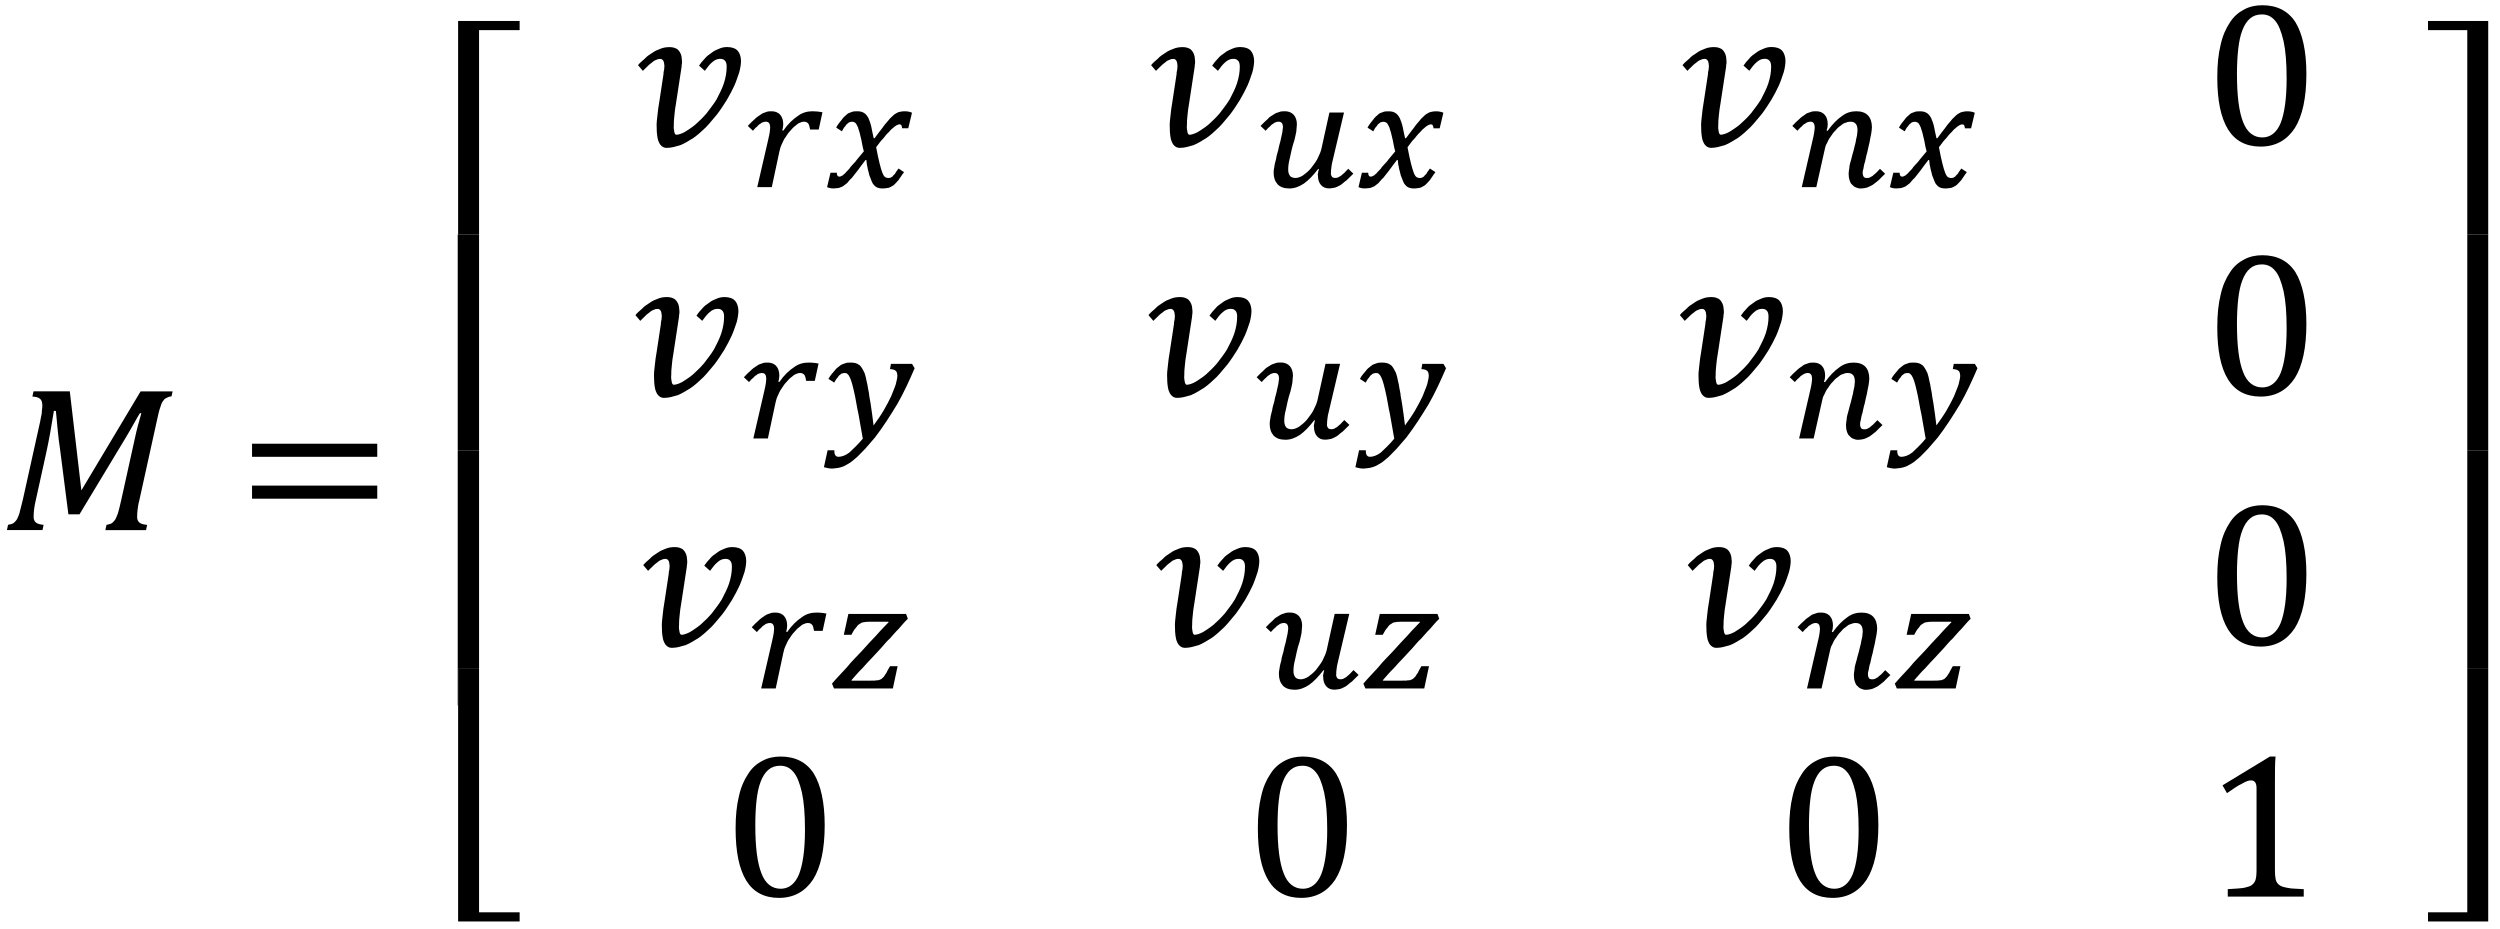 <?xml version="1.0" encoding="utf-8"?>
<!-- Generator: Adobe Illustrator 15.1.0, SVG Export Plug-In . SVG Version: 6.00 Build 0)  -->
<!DOCTYPE svg PUBLIC "-//W3C//DTD SVG 1.1 Tiny//EN" "http://www.w3.org/Graphics/SVG/1.1/DTD/svg11-tiny.dtd">
<svg version="1.1" baseProfile="tiny" id="Layer_1" xmlns="http://www.w3.org/2000/svg" xmlns:xlink="http://www.w3.org/1999/xlink"
	 x="0px" y="0px" width="191px" height="71px" viewBox="0 0 191 71" overflow="inherit" xml:space="preserve">
<g>
	<path fill="none" d="M171.378,9.333c0.289,0.767,0.804,1.167,1.464,1.167c0.615,0,1.096-0.366,1.4-1.098
		c0.291-0.734,0.458-1.869,0.458-3.406c0-1.207-0.078-2.126-0.234-2.854c-0.178-0.741-0.373-1.25-0.651-1.566
		c-0.283-0.341-0.615-0.475-1.012-0.475c-0.361,0-0.66,0.104-0.902,0.313c-0.241,0.205-0.437,0.511-0.586,0.905
		c-0.152,0.387-0.252,0.871-0.315,1.436c-0.062,0.546-0.095,1.202-0.095,1.911l0.002-0.001
		C170.904,7.311,171.062,8.554,171.378,9.333z"/>
	<path fill="none" d="M171.378,28.433c0.289,0.768,0.804,1.167,1.464,1.167c0.615,0,1.096-0.365,1.4-1.098
		c0.291-0.734,0.458-1.869,0.458-3.406c0-1.207-0.078-2.126-0.234-2.853c-0.178-0.742-0.373-1.25-0.651-1.567
		c-0.283-0.341-0.615-0.475-1.012-0.475c-0.361,0-0.66,0.104-0.902,0.313c-0.241,0.205-0.437,0.512-0.586,0.905
		c-0.152,0.387-0.252,0.871-0.315,1.436c-0.062,0.547-0.095,1.202-0.095,1.912l0.002-0.002
		C170.904,26.41,171.062,27.654,171.378,28.433z"/>
	<path fill="none" d="M141.113,58.977c-0.282-0.342-0.614-0.476-1.01-0.476c-0.361,0-0.66,0.104-0.902,0.313
		c-0.242,0.205-0.438,0.512-0.586,0.905c-0.153,0.388-0.254,0.871-0.316,1.437c-0.062,0.546-0.094,1.201-0.094,1.911l0.001-0.001
		c-0.002,1.644,0.157,2.888,0.472,3.666c0.289,0.768,0.805,1.168,1.465,1.168c0.614,0,1.096-0.366,1.399-1.099
		c0.291-0.733,0.458-1.869,0.458-3.405c0-1.207-0.078-2.127-0.234-2.854C141.588,59.801,141.393,59.293,141.113,58.977z"/>
	<path fill="none" d="M171.378,47.533c0.289,0.767,0.804,1.167,1.464,1.167c0.615,0,1.096-0.366,1.4-1.099
		c0.291-0.733,0.458-1.869,0.458-3.405c0-1.207-0.078-2.126-0.234-2.854c-0.178-0.741-0.373-1.25-0.651-1.566
		c-0.283-0.341-0.615-0.476-1.012-0.476c-0.361,0-0.66,0.105-0.902,0.314c-0.241,0.205-0.437,0.511-0.586,0.904
		c-0.152,0.388-0.252,0.871-0.315,1.437c-0.062,0.546-0.095,1.202-0.095,1.911l0.002-0.001
		C170.904,45.51,171.062,46.754,171.378,47.533z"/>
	<path fill="none" d="M60.614,58.977c-0.283-0.342-0.615-0.476-1.011-0.476c-0.361,0-0.66,0.104-0.902,0.313
		c-0.242,0.205-0.437,0.512-0.586,0.905c-0.153,0.388-0.252,0.871-0.316,1.437c-0.062,0.546-0.094,1.201-0.094,1.911l0.001-0.001
		c-0.002,1.644,0.157,2.888,0.472,3.666c0.289,0.768,0.804,1.168,1.464,1.168c0.615,0,1.096-0.366,1.4-1.099
		c0.291-0.733,0.458-1.869,0.458-3.405c0-1.207-0.078-2.127-0.234-2.854C61.088,59.801,60.893,59.293,60.614,58.977z"/>
	<path fill="none" d="M100.514,58.977c-0.283-0.342-0.615-0.476-1.011-0.476c-0.36,0-0.66,0.104-0.901,0.313
		c-0.242,0.205-0.438,0.512-0.587,0.905c-0.152,0.388-0.253,0.871-0.315,1.437c-0.062,0.546-0.094,1.201-0.094,1.91
		c-0.002,1.644,0.157,2.888,0.473,3.666c0.289,0.768,0.804,1.168,1.464,1.168c0.615,0,1.097-0.366,1.399-1.099
		c0.291-0.733,0.459-1.869,0.459-3.405c0-1.207-0.078-2.127-0.234-2.854C100.988,59.801,100.793,59.293,100.514,58.977z"/>
	<path d="M3.066,32.217l-1.32,5.955c-0.113,0.511-0.229,0.854-0.256,1.033c-0.056,0.178-0.12,0.309-0.186,0.453
		c-0.066,0.125-0.168,0.205-0.248,0.291c-0.098,0.068-0.249,0.119-0.441,0.149l-0.086,0.4h2.717l0.086-0.4
		c-0.274-0.021-0.484-0.088-0.586-0.175c-0.117-0.096-0.198-0.271-0.175-0.494c0-0.314,0.043-0.725,0.162-1.212l0.792-3.592
		c0.218-0.99,0.41-2.065,0.591-3.228H4.27c0.115,1.203,0.191,2.136,0.311,2.866l0.644,5.034h0.847l3.533-5.859
		c0.563-0.94,0.896-1.588,1.086-1.871H10.8c-0.187,0.641-0.353,1.251-0.497,1.93L9.27,38.17c-0.113,0.511-0.203,0.854-0.256,1.034
		c-0.058,0.178-0.129,0.31-0.188,0.453c-0.066,0.125-0.175,0.205-0.248,0.291C8.48,40.018,8.321,40.069,8.137,40.1l-0.086,0.4h3.106
		l0.084-0.4c-0.274-0.02-0.488-0.087-0.586-0.173c-0.117-0.096-0.202-0.271-0.175-0.494c0-0.144,0.006-0.32,0.031-0.482
		c0.021-0.179,0.051-0.429,0.133-0.726l1.327-6.016c0.11-0.495,0.186-0.865,0.269-1.073c0.069-0.219,0.123-0.397,0.209-0.483
		c0.07-0.104,0.121-0.187,0.233-0.231c0.085-0.052,0.225-0.126,0.423-0.141l0.084-0.38h-2.445v-0.002l-4.527,7.567l-0.884-7.567
		H2.561l-0.086,0.4c0.264,0.016,0.439,0.049,0.578,0.167c0.122,0.095,0.17,0.239,0.183,0.506c0,0.206-0.045,0.382-0.047,0.611
		C3.159,31.784,3.096,31.989,3.066,32.217z"/>
	<rect x="19.256" y="37.1" width="9.566" height="1"/>
	<rect x="19.256" y="33.9" width="9.566" height="1"/>
	<polygon points="36.6,2.302 39.7,2.302 39.7,1.602 35,1.602 35,17.901 36.6,17.901 	"/>
	<polygon points="36.6,20.8 36.6,17.901 35,17.901 34.97,17.901 34.97,34.401 36.6,34.401 	"/>
	<polygon points="36.6,51.102 36.6,37.4 36.6,34.401 34.97,34.401 34.97,37.4 34.97,53.9 35,53.9 35,51.102 	"/>
	<polygon points="36.6,51.102 35,51.102 35,53.9 35,70.4 39.7,70.4 39.7,69.7 36.6,69.7 36.6,53.9 	"/>
	<path d="M51.642,7.93l0.434-2.841c0.01-0.057-0.014-0.12,0.022-0.187c0.005-0.068,0.006-0.17,0.008-0.213
		c0-0.125-0.035-0.256-0.039-0.381c-0.025-0.129-0.081-0.265-0.144-0.352c-0.07-0.107-0.178-0.227-0.291-0.259
		C51.509,3.633,51.332,3.6,51.152,3.6c-0.233,0-0.483,0.034-0.683,0.122c-0.224,0.08-0.446,0.173-0.638,0.32
		c-0.201,0.133-0.41,0.252-0.573,0.444c-0.182,0.162-0.367,0.301-0.513,0.494l0.372,0.435c0.094-0.092,0.188-0.197,0.303-0.298
		c0.108-0.106,0.201-0.211,0.337-0.298c0.116-0.095,0.231-0.2,0.345-0.23C50.217,4.53,50.316,4.5,50.421,4.5
		c0.124,0,0.184,0.033,0.264,0.156c0.052,0.103,0.057,0.218,0.078,0.395c0,0.053-0.021,0.102-0.02,0.245
		c-0.012,0.112-0.061,0.212-0.05,0.353l-0.327,2.153c-0.056,0.343-0.112,0.675-0.139,1.02c-0.037,0.337-0.079,0.629-0.055,0.946
		c0,0.224,0.009,0.4,0.039,0.614c0.026,0.188,0.055,0.326,0.131,0.486c0.062,0.138,0.115,0.215,0.245,0.319
		c0.101,0.074,0.206,0.112,0.377,0.112l0.005-0.003c0.336,0,0.648-0.1,1.012-0.205c0.34-0.138,0.648-0.336,1.002-0.555
		c0.329-0.232,0.637-0.512,0.952-0.817c0.305-0.312,0.562-0.652,0.861-0.998c0.269-0.354,0.506-0.729,0.737-1.092
		c0.223-0.375,0.414-0.752,0.575-1.097c0.16-0.356,0.26-0.702,0.372-1.014c0.088-0.321,0.13-0.629,0.133-0.854
		c0-0.325-0.102-0.614-0.248-0.778c-0.166-0.193-0.453-0.291-0.808-0.291c-0.191,0-0.408,0.033-0.589,0.117
		c-0.203,0.079-0.424,0.173-0.588,0.313c-0.189,0.13-0.381,0.254-0.536,0.453c-0.168,0.172-0.315,0.344-0.438,0.537l0.442,0.396
		c0.197-0.273,0.382-0.512,0.57-0.662c0.184-0.169,0.38-0.253,0.603-0.253c0.171,0,0.265,0.033,0.377,0.153
		c0.08,0.101,0.115,0.217,0.12,0.433c0,0.432-0.071,0.836-0.214,1.288c-0.143,0.428-0.343,0.803-0.556,1.219
		c-0.228,0.384-0.509,0.72-0.769,1.073c-0.284,0.331-0.576,0.609-0.853,0.857c-0.285,0.241-0.559,0.4-0.816,0.57
		c-0.259,0.137-0.494,0.206-0.644,0.206c-0.072,0-0.126-0.1-0.147-0.203c-0.026-0.136-0.065-0.335-0.039-0.534
		c0-0.219,0.008-0.474,0.045-0.756C51.556,8.52,51.582,8.217,51.642,7.93z"/>
	<path d="M59.61,8.776c-0.152-0.184-0.389-0.275-0.647-0.275c-0.152,0-0.306,0-0.438,0.063c-0.14,0.043-0.281,0.088-0.425,0.2
		c-0.143,0.091-0.309,0.202-0.45,0.349c-0.156,0.141-0.34,0.303-0.517,0.508l0.391,0.369c0.113-0.117,0.205-0.247,0.306-0.305
		c0.09-0.089,0.147-0.184,0.248-0.217c0.076-0.057,0.117-0.113,0.219-0.128c0.069-0.028,0.137-0.042,0.212-0.042
		c0.222,0,0.319,0.134,0.333,0.413c0,0.099-0.014,0.194-0.031,0.363c-0.02,0.143-0.057,0.317-0.109,0.541l0.002-0.001l-0.85,3.684
		h1.111l0.577-2.703c0.041-0.193,0.095-0.392,0.187-0.578c0.083-0.191,0.174-0.397,0.292-0.544c0.111-0.171,0.205-0.329,0.353-0.473
		c0.125-0.146,0.235-0.279,0.377-0.377c0.127-0.106,0.244-0.214,0.359-0.245c0.113-0.057,0.211-0.084,0.302-0.08
		c0.147,0,0.244,0.034,0.336,0.139c0.078,0.094,0.096,0.248,0.145,0.461h0.656l0.287-1.321c-0.117-0.022-0.262-0.048-0.364-0.056
		C62.346,8.507,62.189,8.5,62.067,8.5c-0.382,0-0.771,0.1-1.113,0.361c-0.36,0.24-0.745,0.586-1.114,1.127l-0.078-0.034
		c0.052-0.132,0.065-0.284,0.078-0.455C59.84,9.201,59.76,8.934,59.61,8.776z"/>
	<path d="M64.889,12.891c-0.125,0.144-0.253,0.245-0.308,0.334c-0.082,0.081-0.175,0.139-0.202,0.178
		c-0.053,0.037-0.112,0.035-0.139,0.071c-0.04,0.012-0.086,0.02-0.122,0.023c-0.114,0-0.186-0.101-0.186-0.3h-0.483l-0.259,1.098
		c0.139,0.068,0.277,0.102,0.503,0.102c0.136,0,0.24-0.032,0.372-0.033c0.111-0.023,0.191-0.078,0.325-0.125
		c0.106-0.061,0.21-0.174,0.323-0.247c0.109-0.104,0.205-0.27,0.367-0.397c0.136-0.162,0.277-0.359,0.456-0.58
		c0.169-0.225,0.357-0.496,0.592-0.792h0.062c0.004,0.046,0.008,0.104,0.025,0.208c0.013,0.094,0.008,0.183,0.053,0.316
		c0.023,0.117,0.034,0.234,0.086,0.377c0.034,0.134,0.05,0.259,0.112,0.389c0.041,0.125,0.086,0.221,0.136,0.351
		c0.05,0.107,0.082,0.186,0.159,0.258c0.083,0.106,0.163,0.166,0.294,0.219c0.113,0.039,0.229,0.06,0.386,0.06
		c0.166,0,0.286-0.034,0.442-0.051c0.128-0.031,0.233-0.115,0.373-0.187c0.12-0.093,0.235-0.247,0.373-0.383
		c0.129-0.163,0.252-0.391,0.441-0.627l-0.423-0.278c-0.098,0.159-0.214,0.267-0.255,0.383c-0.072,0.096-0.169,0.143-0.195,0.221
		c-0.058,0.051-0.124,0.059-0.17,0.1c-0.054,0.015-0.13,0.021-0.178,0.021c-0.086,0-0.17-0.033-0.232-0.074
		c-0.068-0.051-0.14-0.159-0.203-0.323c-0.068-0.164-0.139-0.431-0.213-0.712c-0.074-0.312-0.174-0.74-0.264-1.241
		c0.201-0.254,0.356-0.504,0.533-0.661c0.155-0.188,0.266-0.35,0.414-0.473c0.121-0.129,0.193-0.234,0.314-0.314
		c0.088-0.08,0.156-0.146,0.234-0.187c0.069-0.044,0.125-0.082,0.177-0.089C68.656,9.508,68.687,9.5,68.742,9.5
		c0.109,0,0.161,0.1,0.181,0.3h0.47l0.283-1.188c-0.156-0.072-0.348-0.109-0.516-0.109c-0.128,0-0.248-0.001-0.348,0.028
		c-0.104,0.019-0.208,0.042-0.302,0.104c-0.098,0.051-0.201,0.106-0.303,0.219c-0.104,0.095-0.239,0.211-0.352,0.369
		c-0.13,0.151-0.282,0.311-0.445,0.557c-0.166,0.22-0.37,0.46-0.588,0.777h-0.073c-0.065-0.328-0.148-0.647-0.183-0.877
		c-0.056-0.256-0.145-0.482-0.214-0.645c-0.087-0.175-0.204-0.32-0.328-0.397c-0.132-0.091-0.307-0.136-0.509-0.136
		c-0.175,0-0.347,0-0.463,0.062c-0.135,0.043-0.286,0.088-0.383,0.207c-0.121,0.096-0.245,0.205-0.369,0.386
		c-0.124,0.161-0.291,0.342-0.417,0.591l0.437,0.284c0.091-0.151,0.15-0.295,0.241-0.369c0.069-0.094,0.116-0.183,0.192-0.22
		c0.058-0.054,0.107-0.101,0.169-0.111c0.055-0.02,0.115-0.031,0.18-0.031c0.067,0.004,0.1,0.004,0.178,0.045
		c0.051,0.026,0.091,0.045,0.141,0.133c0.044,0.062,0.07,0.137,0.128,0.25c0.041,0.105,0.058,0.229,0.128,0.409
		c0.043,0.167,0.084,0.354,0.141,0.601c0.051,0.232,0.079,0.486,0.18,0.822L66,11.558c-0.254,0.317-0.486,0.563-0.652,0.798
		C65.167,12.57,64.985,12.717,64.889,12.891z"/>
	<path d="M90.725,8.805c0.031-0.285,0.057-0.588,0.117-0.875l0.434-2.841c0.01-0.057-0.014-0.12,0.022-0.187
		c0.005-0.068,0.006-0.17,0.008-0.213c0-0.125-0.035-0.256-0.039-0.381c-0.025-0.129-0.081-0.265-0.144-0.352
		c-0.07-0.107-0.178-0.227-0.291-0.259C90.709,3.633,90.532,3.6,90.352,3.6c-0.233,0-0.483,0.034-0.683,0.122
		c-0.224,0.08-0.446,0.173-0.638,0.32c-0.201,0.133-0.41,0.252-0.573,0.444c-0.182,0.162-0.367,0.301-0.513,0.494l0.373,0.435
		c0.094-0.092,0.188-0.197,0.303-0.298c0.108-0.106,0.201-0.211,0.337-0.298c0.116-0.095,0.231-0.2,0.345-0.23
		C89.417,4.53,89.516,4.5,89.621,4.5c0.124,0,0.184,0.033,0.264,0.156c0.052,0.103,0.057,0.218,0.078,0.395
		c0,0.053-0.021,0.102-0.02,0.245c-0.012,0.112-0.06,0.212-0.05,0.353l-0.327,2.153c-0.056,0.343-0.112,0.675-0.139,1.02
		c-0.037,0.337-0.079,0.629-0.055,0.946c0,0.224,0.009,0.4,0.039,0.614c0.026,0.188,0.055,0.326,0.131,0.486
		c0.062,0.138,0.115,0.215,0.245,0.319c0.101,0.074,0.206,0.112,0.377,0.112l0.005-0.003c0.336,0,0.648-0.1,1.012-0.205
		c0.34-0.138,0.648-0.336,1.002-0.555c0.33-0.232,0.637-0.512,0.953-0.817c0.305-0.312,0.562-0.652,0.861-0.998
		c0.269-0.354,0.506-0.729,0.737-1.092c0.223-0.375,0.413-0.752,0.575-1.097c0.16-0.356,0.26-0.702,0.373-1.014
		c0.088-0.321,0.13-0.629,0.133-0.854c0-0.325-0.102-0.614-0.248-0.778c-0.166-0.193-0.453-0.291-0.808-0.291
		c-0.191,0-0.408,0.033-0.589,0.117c-0.203,0.079-0.424,0.173-0.588,0.313c-0.189,0.13-0.381,0.254-0.536,0.453
		c-0.168,0.172-0.315,0.344-0.438,0.537l0.442,0.396c0.197-0.273,0.382-0.512,0.57-0.662c0.184-0.169,0.38-0.253,0.603-0.253
		c0.171,0,0.265,0.033,0.377,0.153c0.08,0.101,0.115,0.217,0.12,0.433c0,0.432-0.071,0.836-0.214,1.288
		c-0.143,0.428-0.343,0.803-0.556,1.219c-0.229,0.384-0.509,0.72-0.77,1.073c-0.284,0.331-0.576,0.609-0.853,0.857
		c-0.285,0.241-0.559,0.4-0.816,0.57c-0.259,0.137-0.494,0.206-0.644,0.206c-0.072,0-0.126-0.1-0.147-0.203
		c-0.026-0.136-0.065-0.335-0.039-0.534C90.68,9.342,90.688,9.087,90.725,8.805z"/>
	<path d="M98.886,10.732c0.071-0.252,0.109-0.496,0.152-0.681c0.03-0.204,0.017-0.388,0.045-0.552c0-0.304-0.095-0.571-0.244-0.729
		C98.677,8.591,98.43,8.5,98.189,8.5c-0.162,0-0.326,0-0.453,0.058c-0.141,0.038-0.286,0.085-0.426,0.188
		c-0.143,0.088-0.314,0.172-0.456,0.347c-0.161,0.144-0.346,0.312-0.547,0.528l0.387,0.369c0.113-0.117,0.213-0.247,0.305-0.305
		c0.091-0.089,0.157-0.184,0.252-0.217c0.078-0.057,0.128-0.113,0.219-0.128c0.068-0.028,0.111-0.042,0.209-0.042
		c0.228,0,0.334,0.134,0.341,0.413c0,0.103-0.041,0.231-0.055,0.427c-0.036,0.183-0.091,0.369-0.133,0.609
		c-0.053,0.225-0.13,0.441-0.169,0.702c-0.06,0.243-0.148,0.459-0.17,0.696c-0.054,0.223-0.118,0.407-0.134,0.605
		c-0.035,0.18-0.056,0.296-0.054,0.423c0,0.396,0.099,0.67,0.304,0.909c0.201,0.211,0.498,0.316,0.902,0.316
		c0.383,0,0.744-0.133,1.103-0.372c0.354-0.248,0.715-0.624,1.091-1.116l-0.003-0.002l0.069,0.022
		c-0.031,0.075-0.056,0.13-0.063,0.234c-0.013,0.081-0.048,0.158-0.017,0.242c0,0.306,0.068,0.535,0.229,0.723
		c0.153,0.176,0.345,0.265,0.638,0.265c0.149,0,0.264-0.033,0.437-0.062c0.142-0.04,0.274-0.119,0.427-0.198
		c0.145-0.092,0.27-0.239,0.453-0.353c0.158-0.144,0.332-0.338,0.521-0.514l-0.391-0.373c-0.113,0.123-0.217,0.224-0.306,0.319
		c-0.091,0.088-0.192,0.149-0.253,0.217c-0.077,0.057-0.16,0.078-0.217,0.125c-0.068,0.026-0.146,0.039-0.209,0.039
		c-0.119,0-0.227-0.032-0.256-0.095c-0.052-0.064-0.107-0.199-0.078-0.312c0-0.104,0.004-0.235,0.028-0.384
		c0.019-0.15,0.046-0.353,0.095-0.514l0.873-3.692h-1.115l-0.623,2.825c-0.067,0.253-0.184,0.478-0.319,0.767
		c-0.146,0.257-0.321,0.46-0.495,0.699c-0.185,0.209-0.396,0.379-0.581,0.512c-0.201,0.131-0.419,0.196-0.569,0.196
		c-0.195,0-0.356-0.066-0.428-0.166c-0.089-0.109-0.14-0.288-0.133-0.503c0-0.18,0.026-0.49,0.125-0.848
		C98.629,11.696,98.713,11.235,98.886,10.732z"/>
	<path d="M105.488,12.891c-0.123,0.144-0.252,0.245-0.307,0.334c-0.082,0.081-0.176,0.139-0.203,0.178
		c-0.053,0.037-0.111,0.035-0.139,0.071c-0.04,0.012-0.086,0.02-0.122,0.023c-0.114,0-0.186-0.101-0.186-0.3h-0.483l-0.259,1.098
		c0.14,0.068,0.276,0.102,0.503,0.102c0.137,0,0.24-0.032,0.372-0.033c0.11-0.023,0.19-0.078,0.325-0.125
		c0.105-0.061,0.21-0.174,0.322-0.247c0.109-0.104,0.205-0.27,0.367-0.397c0.137-0.162,0.277-0.359,0.457-0.58
		c0.168-0.225,0.356-0.496,0.592-0.792h0.062c0.004,0.046,0.008,0.104,0.024,0.208c0.014,0.094,0.009,0.183,0.054,0.316
		c0.022,0.117,0.034,0.234,0.086,0.377c0.034,0.134,0.05,0.259,0.112,0.389c0.041,0.125,0.086,0.221,0.136,0.351
		c0.05,0.107,0.082,0.186,0.159,0.258c0.082,0.106,0.162,0.166,0.293,0.219c0.113,0.039,0.229,0.06,0.387,0.06
		c0.166,0,0.286-0.034,0.441-0.051c0.129-0.031,0.233-0.115,0.373-0.187c0.121-0.093,0.235-0.247,0.373-0.383
		c0.129-0.163,0.252-0.391,0.441-0.627l-0.423-0.278c-0.099,0.159-0.214,0.267-0.255,0.383c-0.072,0.096-0.169,0.143-0.195,0.221
		c-0.059,0.051-0.124,0.059-0.17,0.1c-0.054,0.015-0.13,0.021-0.178,0.021c-0.088,0-0.17-0.033-0.233-0.074
		c-0.067-0.051-0.14-0.159-0.202-0.323c-0.068-0.164-0.14-0.431-0.214-0.712c-0.073-0.312-0.174-0.74-0.264-1.241
		c0.2-0.254,0.356-0.504,0.532-0.661c0.156-0.188,0.267-0.35,0.414-0.473c0.121-0.129,0.193-0.234,0.314-0.314
		c0.088-0.08,0.156-0.146,0.234-0.187c0.068-0.044,0.125-0.082,0.177-0.089c0.048-0.016,0.079-0.023,0.134-0.023
		c0.109,0,0.161,0.1,0.182,0.3h0.47l0.282-1.188c-0.155-0.072-0.348-0.109-0.516-0.109c-0.128,0-0.248-0.001-0.348,0.028
		c-0.104,0.019-0.208,0.042-0.303,0.104c-0.098,0.051-0.2,0.106-0.303,0.219c-0.104,0.095-0.238,0.211-0.352,0.369
		c-0.13,0.151-0.282,0.311-0.445,0.557c-0.166,0.22-0.369,0.46-0.588,0.777h-0.072c-0.065-0.328-0.148-0.647-0.184-0.877
		c-0.057-0.256-0.145-0.482-0.214-0.645c-0.087-0.175-0.204-0.32-0.328-0.397c-0.132-0.091-0.308-0.136-0.509-0.136
		c-0.176,0-0.348,0-0.463,0.062c-0.135,0.043-0.286,0.088-0.383,0.207c-0.121,0.096-0.246,0.205-0.369,0.386
		c-0.125,0.161-0.291,0.342-0.418,0.591l0.437,0.284c0.091-0.151,0.151-0.295,0.241-0.369c0.068-0.094,0.115-0.183,0.191-0.22
		c0.059-0.054,0.107-0.101,0.17-0.111c0.055-0.02,0.115-0.031,0.18-0.031c0.066,0.004,0.1,0.004,0.178,0.045
		c0.051,0.026,0.092,0.045,0.141,0.133c0.045,0.062,0.07,0.137,0.129,0.25c0.041,0.105,0.058,0.229,0.127,0.409
		c0.045,0.167,0.086,0.354,0.142,0.601c0.051,0.232,0.079,0.486,0.181,0.822c-0.253,0.316-0.484,0.562-0.649,0.795
		C105.768,12.57,105.585,12.717,105.488,12.891z"/>
	<path d="M131.441,7.93l0.435-2.841c0.011-0.057-0.015-0.12,0.022-0.187c0.006-0.068,0.006-0.17,0.009-0.213
		c0-0.125-0.035-0.256-0.039-0.381c-0.025-0.129-0.081-0.265-0.144-0.352c-0.07-0.107-0.179-0.227-0.291-0.259
		c-0.125-0.065-0.302-0.099-0.481-0.099c-0.233,0-0.483,0.034-0.683,0.122c-0.225,0.08-0.446,0.173-0.639,0.32
		c-0.201,0.133-0.41,0.252-0.572,0.444c-0.183,0.162-0.367,0.301-0.514,0.494l0.372,0.435c0.095-0.092,0.188-0.197,0.304-0.298
		c0.107-0.106,0.2-0.211,0.336-0.298c0.116-0.095,0.231-0.2,0.346-0.23c0.115-0.059,0.214-0.089,0.318-0.089
		c0.125,0,0.184,0.033,0.264,0.156c0.053,0.103,0.058,0.218,0.078,0.395c0,0.053-0.021,0.102-0.02,0.245
		c-0.012,0.112-0.061,0.212-0.05,0.353l-0.327,2.153c-0.057,0.343-0.111,0.675-0.139,1.02c-0.037,0.337-0.079,0.629-0.055,0.946
		c0,0.224,0.008,0.4,0.039,0.614c0.025,0.188,0.055,0.326,0.131,0.486c0.062,0.138,0.114,0.215,0.244,0.319
		c0.102,0.074,0.206,0.112,0.377,0.112l0.006-0.003c0.336,0,0.647-0.1,1.012-0.205c0.34-0.138,0.648-0.336,1.002-0.555
		c0.328-0.232,0.637-0.512,0.951-0.817c0.306-0.312,0.562-0.652,0.861-0.998c0.27-0.354,0.506-0.729,0.737-1.092
		c0.224-0.375,0.413-0.752,0.575-1.097c0.16-0.356,0.26-0.702,0.371-1.014c0.089-0.321,0.131-0.629,0.134-0.854
		c0-0.325-0.103-0.614-0.248-0.778c-0.166-0.193-0.453-0.291-0.808-0.291c-0.191,0-0.408,0.033-0.59,0.117
		c-0.203,0.079-0.424,0.173-0.588,0.313c-0.188,0.13-0.381,0.254-0.535,0.453c-0.168,0.172-0.315,0.344-0.438,0.537l0.442,0.396
		c0.197-0.273,0.381-0.512,0.569-0.662c0.185-0.169,0.38-0.253,0.603-0.253c0.172,0,0.266,0.033,0.378,0.153
		c0.079,0.101,0.114,0.217,0.12,0.433c0,0.432-0.071,0.836-0.215,1.288c-0.143,0.428-0.342,0.803-0.556,1.219
		c-0.228,0.384-0.509,0.72-0.769,1.073c-0.284,0.331-0.576,0.609-0.854,0.857c-0.285,0.241-0.559,0.4-0.816,0.57
		c-0.258,0.137-0.493,0.206-0.644,0.206c-0.071,0-0.126-0.1-0.147-0.203c-0.025-0.136-0.064-0.335-0.039-0.534
		c0-0.219,0.009-0.474,0.046-0.756C131.355,8.52,131.382,8.217,131.441,7.93z"/>
	<path d="M139.639,9.495c0-0.299-0.08-0.565-0.23-0.722c-0.152-0.183-0.389-0.273-0.646-0.273c-0.156,0-0.31,0-0.443,0.064
		c-0.139,0.041-0.312,0.087-0.422,0.199c-0.141,0.09-0.307,0.202-0.447,0.349c-0.156,0.141-0.34,0.303-0.518,0.508l0.392,0.369
		c0.112-0.117,0.204-0.247,0.306-0.306c0.092-0.088,0.148-0.183,0.252-0.216c0.077-0.057,0.15-0.114,0.221-0.128
		c0.069-0.027,0.135-0.042,0.207-0.042c0.223,0,0.319,0.134,0.334,0.413c0,0.098-0.015,0.194-0.035,0.378
		c-0.021,0.154-0.058,0.324-0.105,0.525l-0.85,3.684h1.111l0.633-2.83c0.037-0.173,0.072-0.362,0.179-0.521
		c0.082-0.175,0.157-0.358,0.28-0.502c0.105-0.159,0.221-0.341,0.348-0.45c0.126-0.141,0.225-0.274,0.387-0.367
		c0.133-0.104,0.235-0.213,0.395-0.242c0.129-0.058,0.236-0.087,0.365-0.087c0.197,0,0.313,0.034,0.428,0.164
		c0.089,0.109,0.13,0.254,0.134,0.513c0,0.099-0.038,0.206-0.038,0.369c-0.025,0.148-0.082,0.301-0.102,0.508
		c-0.043,0.19-0.101,0.372-0.153,0.62c-0.06,0.224-0.132,0.433-0.188,0.7c-0.066,0.241-0.142,0.45-0.146,0.663
		c-0.031,0.202-0.06,0.356-0.048,0.527c0,0.151,0.021,0.264,0.068,0.416c0.045,0.125,0.076,0.232,0.191,0.327
		c0.083,0.092,0.15,0.156,0.297,0.216c0.116,0.053,0.217,0.08,0.378,0.08s0.304-0.033,0.456-0.067
		c0.145-0.045,0.268-0.123,0.434-0.205c0.146-0.093,0.293-0.234,0.451-0.35c0.155-0.142,0.317-0.334,0.51-0.506L143.63,12.9
		c-0.112,0.123-0.224,0.224-0.306,0.319c-0.092,0.088-0.199,0.149-0.25,0.218c-0.075,0.056-0.167,0.077-0.217,0.125
		c-0.07,0.025-0.156,0.039-0.213,0.039c-0.117,0-0.232-0.033-0.256-0.096c-0.052-0.064-0.082-0.199-0.078-0.311
		c0-0.038-0.004-0.135,0.051-0.286c0.035-0.154,0.047-0.357,0.13-0.558c0.053-0.22,0.089-0.47,0.17-0.715
		c0.06-0.257,0.106-0.535,0.17-0.752c0.053-0.245,0.076-0.473,0.13-0.677c0.035-0.207,0.047-0.376,0.053-0.484
		c0-0.388-0.104-0.695-0.299-0.901c-0.197-0.213-0.503-0.32-0.895-0.32c-0.381,0-0.756,0.1-1.108,0.373
		c-0.356,0.248-0.728,0.623-1.084,1.125V9.997l-0.08-0.028c0.034-0.074,0.052-0.165,0.07-0.236
		C139.631,9.648,139.625,9.538,139.639,9.495z"/>
	<path d="M146.089,12.891c-0.124,0.144-0.253,0.245-0.308,0.334c-0.082,0.081-0.176,0.139-0.202,0.178
		c-0.054,0.037-0.112,0.035-0.14,0.071c-0.039,0.012-0.086,0.02-0.121,0.023c-0.114,0-0.187-0.101-0.187-0.3h-0.483l-0.258,1.098
		c0.139,0.068,0.276,0.102,0.502,0.102c0.137,0,0.24-0.032,0.373-0.033c0.11-0.023,0.19-0.078,0.324-0.125
		c0.105-0.061,0.21-0.174,0.323-0.247c0.108-0.104,0.205-0.27,0.366-0.397c0.137-0.162,0.277-0.359,0.457-0.58
		c0.168-0.225,0.356-0.496,0.592-0.792h0.062c0.004,0.046,0.008,0.104,0.024,0.208c0.013,0.094,0.008,0.183,0.053,0.316
		c0.023,0.117,0.034,0.234,0.087,0.377c0.033,0.134,0.049,0.259,0.111,0.389c0.041,0.125,0.086,0.221,0.136,0.351
		c0.05,0.107,0.082,0.186,0.159,0.258c0.083,0.106,0.163,0.166,0.294,0.219c0.113,0.039,0.229,0.06,0.386,0.06
		c0.166,0,0.286-0.034,0.442-0.051c0.128-0.031,0.233-0.115,0.373-0.187c0.12-0.093,0.235-0.247,0.373-0.383
		c0.129-0.163,0.252-0.391,0.44-0.627l-0.422-0.278c-0.099,0.159-0.215,0.267-0.256,0.383c-0.072,0.096-0.169,0.143-0.195,0.221
		c-0.058,0.051-0.123,0.059-0.17,0.1c-0.054,0.015-0.129,0.021-0.178,0.021c-0.087,0-0.17-0.033-0.232-0.074
		c-0.068-0.051-0.141-0.159-0.203-0.323c-0.068-0.164-0.139-0.431-0.213-0.712c-0.074-0.312-0.174-0.74-0.264-1.241
		c0.2-0.254,0.355-0.504,0.532-0.661c0.155-0.188,0.267-0.35,0.414-0.473c0.121-0.129,0.192-0.234,0.313-0.314
		c0.088-0.08,0.156-0.146,0.234-0.187c0.069-0.044,0.125-0.082,0.178-0.089c0.047-0.016,0.078-0.023,0.133-0.023
		c0.109,0,0.162,0.1,0.182,0.3h0.47l0.283-1.188c-0.155-0.072-0.349-0.109-0.517-0.109c-0.127,0-0.248-0.001-0.348,0.028
		c-0.104,0.019-0.207,0.042-0.302,0.104c-0.099,0.051-0.201,0.106-0.303,0.219c-0.104,0.095-0.239,0.211-0.353,0.369
		c-0.13,0.151-0.281,0.311-0.445,0.557c-0.166,0.22-0.369,0.46-0.588,0.777h-0.072c-0.065-0.328-0.148-0.647-0.184-0.877
		c-0.056-0.256-0.145-0.482-0.214-0.645c-0.087-0.175-0.204-0.32-0.327-0.397c-0.133-0.091-0.308-0.136-0.51-0.136
		c-0.175,0-0.347,0-0.463,0.062c-0.135,0.043-0.286,0.088-0.383,0.207c-0.121,0.096-0.245,0.205-0.369,0.386
		c-0.124,0.161-0.291,0.342-0.417,0.591l0.437,0.284c0.09-0.151,0.15-0.295,0.24-0.369c0.069-0.094,0.116-0.183,0.192-0.22
		c0.058-0.054,0.106-0.101,0.169-0.111c0.055-0.02,0.115-0.031,0.18-0.031c0.067,0.004,0.1,0.004,0.178,0.045
		c0.051,0.026,0.092,0.045,0.142,0.133c0.044,0.062,0.069,0.137,0.128,0.25c0.041,0.105,0.059,0.229,0.128,0.409
		c0.044,0.167,0.085,0.354,0.142,0.601c0.051,0.232,0.078,0.486,0.18,0.822l0.003-0.003c-0.255,0.317-0.486,0.563-0.652,0.798
		C146.367,12.57,146.186,12.717,146.089,12.891z"/>
	<path d="M172.717,11.2L172.717,11.2c1.141,0,2.001-0.5,2.6-1.403c0.594-0.936,0.889-2.335,0.891-4.141
		c0-1.764-0.303-3.081-0.831-3.95c-0.554-0.87-1.413-1.306-2.533-1.306c-0.503,0-0.983,0.1-1.391,0.324
		c-0.425,0.218-0.81,0.543-1.093,1.002c-0.303,0.45-0.555,1.009-0.707,1.711c-0.168,0.69-0.252,1.479-0.252,2.459
		c0,1.784,0.267,3.084,0.818,3.989C170.766,10.762,171.592,11.2,172.717,11.2z M170.999,3.756c0.063-0.564,0.163-1.049,0.315-1.436
		c0.149-0.395,0.345-0.7,0.586-0.905c0.242-0.209,0.541-0.313,0.902-0.313c0.396,0,0.729,0.134,1.012,0.475
		c0.278,0.316,0.474,0.825,0.651,1.566c0.156,0.728,0.234,1.646,0.234,2.854c0,1.537-0.167,2.672-0.458,3.406
		c-0.305,0.731-0.785,1.098-1.4,1.098c-0.66,0-1.175-0.4-1.464-1.167c-0.315-0.779-0.474-2.022-0.472-3.667l-0.002,0.001
		C170.904,4.958,170.938,4.302,170.999,3.756z"/>
	<path d="M48.917,24.515c0.094-0.092,0.188-0.196,0.303-0.298c0.108-0.105,0.201-0.211,0.337-0.298
		c0.116-0.094,0.231-0.2,0.345-0.229c0.115-0.06,0.214-0.09,0.319-0.09c0.124,0,0.184,0.033,0.264,0.156
		c0.052,0.104,0.057,0.218,0.078,0.396c0,0.052-0.021,0.101-0.02,0.245c-0.012,0.111-0.06,0.211-0.05,0.353l-0.327,2.153
		c-0.056,0.342-0.112,0.674-0.139,1.019c-0.037,0.337-0.079,0.629-0.055,0.947c0,0.223,0.009,0.399,0.039,0.614
		c0.026,0.187,0.055,0.325,0.131,0.485c0.062,0.138,0.115,0.215,0.245,0.319c0.101,0.075,0.206,0.113,0.377,0.113l0.005-0.004
		c0.336,0,0.648-0.1,1.012-0.204c0.34-0.139,0.648-0.337,1.002-0.556c0.33-0.231,0.637-0.512,0.953-0.816
		c0.305-0.312,0.562-0.653,0.861-0.998c0.269-0.354,0.506-0.729,0.737-1.092c0.223-0.375,0.413-0.752,0.575-1.098
		c0.16-0.355,0.26-0.702,0.373-1.014c0.088-0.321,0.13-0.628,0.133-0.854c0-0.324-0.102-0.613-0.248-0.777
		c-0.166-0.194-0.453-0.291-0.808-0.291c-0.191,0-0.408,0.033-0.589,0.117c-0.203,0.078-0.424,0.173-0.588,0.312
		c-0.189,0.13-0.381,0.254-0.536,0.453c-0.168,0.172-0.315,0.344-0.438,0.538l0.442,0.395c0.197-0.272,0.382-0.512,0.57-0.661
		c0.184-0.17,0.38-0.254,0.604-0.254c0.171,0,0.265,0.033,0.377,0.153c0.08,0.101,0.115,0.217,0.12,0.433
		c0,0.433-0.071,0.836-0.214,1.288c-0.143,0.429-0.343,0.804-0.556,1.22c-0.228,0.384-0.509,0.72-0.769,1.072
		c-0.284,0.331-0.576,0.609-0.853,0.858c-0.285,0.241-0.559,0.399-0.816,0.57c-0.259,0.137-0.494,0.206-0.645,0.206
		c-0.072,0-0.126-0.101-0.146-0.203c-0.026-0.137-0.065-0.335-0.039-0.534c0-0.219,0.008-0.474,0.045-0.756
		c0.031-0.285,0.057-0.588,0.117-0.875l0.434-2.841c0.01-0.058-0.014-0.12,0.023-0.188c0.005-0.068,0.006-0.169,0.008-0.212
		c0-0.126-0.035-0.256-0.039-0.381c-0.025-0.129-0.081-0.265-0.145-0.353c-0.07-0.106-0.178-0.226-0.291-0.259
		c-0.124-0.065-0.301-0.098-0.48-0.098c-0.233,0-0.483,0.034-0.683,0.122c-0.224,0.08-0.446,0.173-0.638,0.32
		c-0.201,0.133-0.41,0.252-0.573,0.443c-0.182,0.163-0.367,0.301-0.513,0.495L48.917,24.515z"/>
	<path d="M56.833,28.821l0.391,0.368c0.113-0.116,0.205-0.246,0.307-0.305c0.09-0.088,0.146-0.183,0.248-0.216
		c0.076-0.057,0.117-0.114,0.219-0.128c0.069-0.028,0.137-0.042,0.212-0.042c0.222,0,0.319,0.134,0.333,0.413
		c0,0.099-0.014,0.193-0.031,0.363c-0.02,0.143-0.057,0.317-0.109,0.541l0.002-0.002l-0.85,3.685h1.111l0.577-2.703
		c0.041-0.194,0.095-0.392,0.187-0.578c0.083-0.191,0.174-0.397,0.292-0.544c0.111-0.171,0.205-0.33,0.353-0.473
		c0.125-0.146,0.235-0.279,0.377-0.377c0.127-0.106,0.244-0.214,0.359-0.245c0.114-0.058,0.211-0.084,0.302-0.08
		c0.146,0,0.244,0.034,0.336,0.139c0.078,0.093,0.096,0.247,0.145,0.461h0.656l0.287-1.321c-0.117-0.022-0.262-0.049-0.364-0.056
		c-0.126-0.015-0.283-0.021-0.405-0.021c-0.382,0-0.77,0.1-1.113,0.36c-0.36,0.24-0.745,0.586-1.114,1.127l-0.078-0.033
		c0.052-0.133,0.065-0.284,0.078-0.455c0-0.298-0.08-0.565-0.23-0.723c-0.152-0.184-0.389-0.275-0.647-0.275
		c-0.152,0-0.306,0-0.438,0.063c-0.14,0.042-0.281,0.087-0.425,0.2c-0.143,0.09-0.309,0.202-0.45,0.348
		C57.194,28.454,57.01,28.616,56.833,28.821z"/>
	<path d="M63.272,35.771c0.123,0.02,0.2,0.029,0.314,0.029c0.162-0.008,0.302-0.041,0.467-0.055c0.15-0.028,0.301-0.077,0.452-0.145
		c0.151-0.066,0.284-0.166,0.467-0.267c0.16-0.111,0.305-0.256,0.521-0.427c0.187-0.174,0.391-0.41,0.612-0.623
		c0.221-0.241,0.454-0.536,0.744-0.861c0.634-0.826,1.186-1.7,1.706-2.556c0.503-0.878,0.92-1.8,1.323-2.734l-0.198-0.331h-1.613
		l-0.073,0.398c0.203,0.012,0.339,0.045,0.434,0.127c0.087,0.072,0.112,0.163,0.13,0.357c0.004,0.168-0.047,0.373-0.119,0.672
		c-0.082,0.28-0.227,0.562-0.359,0.931c-0.156,0.34-0.348,0.679-0.575,1.084c-0.226,0.383-0.493,0.759-0.764,1.133
		c-0.034-0.274-0.079-0.576-0.108-0.839c-0.038-0.285-0.081-0.572-0.119-0.833c-0.04-0.271-0.109-0.548-0.123-0.778
		c-0.042-0.247-0.104-0.499-0.125-0.681c-0.042-0.207-0.096-0.397-0.119-0.544c-0.038-0.156-0.085-0.299-0.108-0.361
		c-0.065-0.138-0.143-0.26-0.191-0.352c-0.062-0.098-0.143-0.203-0.213-0.237c-0.08-0.06-0.189-0.12-0.266-0.133
		c-0.098-0.029-0.22-0.044-0.352-0.044c-0.166,0-0.337-0.001-0.458,0.059c-0.14,0.04-0.292,0.086-0.411,0.2
		c-0.134,0.094-0.283,0.207-0.406,0.383c-0.136,0.16-0.315,0.347-0.447,0.604l0.437,0.284c0.101-0.156,0.158-0.3,0.256-0.377
		c0.07-0.097,0.109-0.182,0.197-0.224c0.06-0.053,0.099-0.097,0.175-0.104c0.056-0.019,0.103-0.027,0.187-0.027
		c0.071,0,0.122,0,0.2,0.072c0.062,0.047,0.114,0.123,0.184,0.266c0.06,0.129,0.117,0.283,0.186,0.542
		c0.064,0.232,0.125,0.506,0.212,0.906c0.078,0.371,0.135,0.809,0.258,1.348c0.095,0.528,0.2,1.15,0.33,1.877h0.005
		c-0.4,0.485-0.772,0.814-1.025,1.059c-0.284,0.22-0.58,0.331-0.839,0.331c-0.207,0-0.325-0.166-0.311-0.459V34.4H63.23
		l-0.283,1.294C63.041,35.727,63.127,35.729,63.272,35.771z"/>
	<path d="M88.117,24.515c0.094-0.092,0.188-0.196,0.303-0.298c0.108-0.105,0.201-0.211,0.337-0.298
		c0.116-0.094,0.231-0.2,0.345-0.229c0.115-0.06,0.214-0.09,0.319-0.09c0.124,0,0.184,0.033,0.264,0.156
		c0.052,0.104,0.057,0.218,0.078,0.396c0,0.052-0.021,0.101-0.02,0.245c-0.012,0.111-0.061,0.211-0.05,0.353l-0.327,2.153
		c-0.056,0.342-0.112,0.674-0.139,1.019c-0.037,0.337-0.079,0.629-0.055,0.947c0,0.223,0.009,0.399,0.039,0.614
		c0.026,0.187,0.055,0.325,0.131,0.485c0.062,0.138,0.115,0.215,0.245,0.319c0.101,0.075,0.206,0.113,0.377,0.113l0.005-0.004
		c0.336,0,0.648-0.1,1.012-0.204c0.34-0.139,0.648-0.337,1.002-0.556c0.329-0.231,0.637-0.512,0.952-0.816
		c0.305-0.312,0.562-0.653,0.861-0.998c0.269-0.354,0.506-0.729,0.737-1.092c0.223-0.375,0.414-0.752,0.575-1.098
		c0.16-0.355,0.26-0.702,0.372-1.014c0.088-0.321,0.13-0.628,0.133-0.854c0-0.324-0.102-0.613-0.248-0.777
		c-0.166-0.194-0.453-0.291-0.808-0.291c-0.191,0-0.408,0.033-0.589,0.117c-0.203,0.078-0.424,0.173-0.588,0.312
		c-0.189,0.13-0.381,0.254-0.536,0.453c-0.168,0.172-0.315,0.344-0.438,0.538l0.442,0.395c0.197-0.272,0.382-0.512,0.57-0.661
		c0.184-0.17,0.38-0.254,0.603-0.254c0.171,0,0.265,0.033,0.377,0.153c0.08,0.101,0.115,0.217,0.12,0.433
		c0,0.433-0.071,0.836-0.214,1.288c-0.143,0.429-0.343,0.804-0.556,1.22c-0.228,0.384-0.509,0.72-0.769,1.072
		c-0.284,0.331-0.576,0.609-0.853,0.858c-0.285,0.241-0.559,0.399-0.816,0.57c-0.259,0.137-0.494,0.206-0.644,0.206
		c-0.072,0-0.126-0.101-0.147-0.203c-0.026-0.137-0.065-0.335-0.039-0.534c0-0.219,0.008-0.474,0.045-0.756
		c0.031-0.285,0.057-0.588,0.117-0.875l0.434-2.841c0.01-0.058-0.014-0.12,0.022-0.188c0.005-0.068,0.006-0.169,0.008-0.212
		c0-0.126-0.035-0.256-0.039-0.381c-0.025-0.129-0.081-0.265-0.144-0.353c-0.07-0.106-0.178-0.226-0.291-0.259
		c-0.124-0.065-0.301-0.098-0.481-0.098c-0.233,0-0.483,0.034-0.683,0.122c-0.224,0.08-0.446,0.173-0.638,0.32
		c-0.201,0.133-0.41,0.252-0.573,0.443c-0.182,0.163-0.367,0.301-0.513,0.495L88.117,24.515z"/>
	<path d="M96.008,28.821l0.386,0.368c0.113-0.116,0.214-0.246,0.305-0.305c0.091-0.088,0.157-0.183,0.252-0.216
		c0.078-0.057,0.128-0.114,0.219-0.128c0.068-0.028,0.111-0.042,0.209-0.042c0.227,0,0.334,0.134,0.341,0.413
		c0,0.102-0.041,0.23-0.055,0.427c-0.036,0.183-0.091,0.369-0.133,0.609c-0.054,0.225-0.13,0.441-0.169,0.702
		c-0.061,0.242-0.148,0.459-0.17,0.696c-0.054,0.223-0.118,0.407-0.135,0.605c-0.035,0.18-0.055,0.296-0.053,0.423
		c0,0.395,0.098,0.67,0.303,0.909c0.202,0.211,0.499,0.315,0.903,0.315c0.382,0,0.744-0.133,1.103-0.371
		c0.354-0.248,0.715-0.625,1.09-1.116l-0.002-0.002l0.068,0.022c-0.031,0.075-0.055,0.129-0.062,0.234
		c-0.012,0.081-0.049,0.158-0.018,0.242c0,0.306,0.069,0.535,0.23,0.723c0.152,0.176,0.345,0.264,0.637,0.264
		c0.15,0,0.264-0.033,0.438-0.062c0.141-0.04,0.275-0.119,0.427-0.198c0.144-0.092,0.269-0.239,0.453-0.354
		c0.157-0.143,0.332-0.338,0.522-0.514l-0.392-0.373c-0.113,0.124-0.218,0.225-0.306,0.32c-0.09,0.088-0.192,0.148-0.254,0.217
		c-0.076,0.057-0.16,0.078-0.217,0.125c-0.068,0.026-0.145,0.039-0.209,0.039c-0.117,0-0.226-0.033-0.255-0.095
		c-0.052-0.064-0.108-0.199-0.077-0.312c0-0.104,0.002-0.235,0.027-0.384c0.018-0.15,0.045-0.353,0.096-0.514l0.871-3.692h-1.113
		l-0.623,2.825c-0.068,0.253-0.185,0.477-0.32,0.766c-0.145,0.258-0.321,0.461-0.495,0.7c-0.185,0.209-0.396,0.378-0.581,0.511
		c-0.201,0.131-0.419,0.197-0.569,0.197c-0.195,0-0.356-0.066-0.428-0.166c-0.089-0.109-0.14-0.288-0.133-0.503
		c0-0.18,0.026-0.49,0.125-0.848c0.084-0.386,0.168-0.847,0.341-1.351c0.071-0.251,0.109-0.496,0.152-0.68
		c0.029-0.204,0.017-0.388,0.045-0.552c0-0.304-0.096-0.571-0.244-0.729c-0.162-0.181-0.409-0.271-0.65-0.271
		c-0.162,0-0.326,0-0.453,0.058c-0.14,0.038-0.285,0.085-0.425,0.188c-0.143,0.088-0.314,0.172-0.456,0.347
		C96.394,28.436,96.209,28.605,96.008,28.821z"/>
	<path d="M103.872,35.771c0.123,0.02,0.2,0.029,0.313,0.029c0.162-0.008,0.303-0.041,0.467-0.055
		c0.15-0.028,0.302-0.077,0.453-0.145c0.15-0.066,0.283-0.166,0.467-0.267c0.16-0.111,0.304-0.256,0.52-0.427
		c0.188-0.174,0.391-0.41,0.612-0.623c0.221-0.241,0.454-0.536,0.744-0.861c0.634-0.826,1.186-1.7,1.706-2.556
		c0.503-0.878,0.92-1.8,1.322-2.734l-0.197-0.331h-1.613l-0.073,0.398c0.203,0.012,0.339,0.045,0.435,0.127
		c0.086,0.072,0.111,0.163,0.13,0.357c0.004,0.168-0.048,0.373-0.119,0.672c-0.082,0.28-0.228,0.562-0.358,0.931
		c-0.156,0.34-0.349,0.679-0.576,1.084c-0.226,0.383-0.492,0.759-0.764,1.133c-0.033-0.274-0.078-0.576-0.107-0.839
		c-0.039-0.285-0.082-0.572-0.119-0.833c-0.04-0.271-0.11-0.548-0.123-0.778c-0.042-0.247-0.104-0.499-0.125-0.681
		c-0.042-0.207-0.096-0.397-0.119-0.544c-0.038-0.156-0.085-0.299-0.107-0.361c-0.065-0.138-0.144-0.26-0.191-0.352
		c-0.062-0.098-0.143-0.203-0.213-0.237c-0.08-0.06-0.19-0.12-0.267-0.133c-0.098-0.029-0.22-0.044-0.352-0.044
		c-0.166,0-0.337-0.001-0.458,0.059c-0.141,0.04-0.292,0.086-0.411,0.2c-0.134,0.094-0.283,0.207-0.406,0.383
		c-0.136,0.16-0.315,0.347-0.446,0.604l0.437,0.284c0.101-0.156,0.157-0.3,0.256-0.377c0.071-0.097,0.108-0.182,0.197-0.224
		c0.06-0.053,0.099-0.097,0.175-0.104c0.057-0.019,0.104-0.027,0.188-0.027c0.07,0,0.121,0,0.199,0.072
		c0.062,0.047,0.114,0.123,0.184,0.266c0.061,0.129,0.117,0.283,0.187,0.542c0.063,0.232,0.125,0.506,0.212,0.906
		c0.078,0.371,0.135,0.809,0.258,1.348c0.096,0.528,0.201,1.15,0.33,1.877h0.006c-0.4,0.485-0.772,0.814-1.025,1.059
		c-0.284,0.22-0.58,0.331-0.839,0.331c-0.207,0-0.325-0.166-0.312-0.459V34.4h-0.516l-0.283,1.294
		C103.641,35.727,103.727,35.729,103.872,35.771z"/>
	<path d="M128.717,24.515c0.094-0.092,0.188-0.196,0.303-0.298c0.108-0.105,0.201-0.211,0.338-0.298
		c0.115-0.094,0.23-0.2,0.345-0.229c0.114-0.06,0.214-0.09,0.319-0.09c0.123,0,0.184,0.033,0.264,0.156
		c0.052,0.104,0.057,0.218,0.078,0.396c0,0.052-0.021,0.101-0.021,0.245c-0.012,0.111-0.06,0.211-0.05,0.353l-0.327,2.153
		c-0.056,0.342-0.112,0.674-0.139,1.019c-0.037,0.337-0.079,0.629-0.056,0.947c0,0.223,0.01,0.399,0.039,0.614
		c0.026,0.187,0.056,0.325,0.131,0.485c0.062,0.138,0.115,0.215,0.246,0.319c0.101,0.075,0.205,0.113,0.377,0.113l0.004-0.004
		c0.336,0,0.648-0.1,1.013-0.204c0.34-0.139,0.647-0.337,1.002-0.556c0.329-0.231,0.638-0.512,0.952-0.816
		c0.305-0.312,0.562-0.653,0.861-0.998c0.269-0.354,0.506-0.729,0.736-1.092c0.223-0.375,0.413-0.752,0.575-1.098
		c0.16-0.355,0.26-0.702,0.372-1.014c0.088-0.321,0.13-0.628,0.133-0.854c0-0.324-0.102-0.613-0.248-0.777
		c-0.166-0.194-0.453-0.291-0.808-0.291c-0.191,0-0.408,0.033-0.589,0.117c-0.203,0.078-0.424,0.173-0.588,0.312
		c-0.189,0.13-0.381,0.254-0.537,0.453c-0.168,0.172-0.314,0.344-0.438,0.538l0.442,0.395c0.196-0.272,0.382-0.512,0.569-0.661
		c0.185-0.17,0.381-0.254,0.604-0.254c0.171,0,0.266,0.033,0.377,0.153c0.08,0.101,0.115,0.217,0.12,0.433
		c0,0.433-0.071,0.836-0.214,1.288c-0.143,0.429-0.344,0.804-0.557,1.22c-0.228,0.384-0.509,0.72-0.769,1.072
		c-0.284,0.331-0.576,0.609-0.853,0.858c-0.285,0.241-0.56,0.399-0.816,0.57c-0.26,0.137-0.494,0.206-0.645,0.206
		c-0.072,0-0.125-0.101-0.146-0.203c-0.026-0.137-0.064-0.335-0.039-0.534c0-0.219,0.008-0.474,0.045-0.756
		c0.031-0.285,0.057-0.588,0.117-0.875l0.434-2.841c0.01-0.058-0.014-0.12,0.023-0.188c0.005-0.068,0.006-0.169,0.008-0.212
		c0-0.126-0.035-0.256-0.039-0.381c-0.025-0.129-0.081-0.265-0.145-0.353c-0.069-0.106-0.178-0.226-0.291-0.259
		c-0.123-0.065-0.301-0.098-0.48-0.098c-0.232,0-0.482,0.034-0.684,0.122c-0.223,0.08-0.445,0.173-0.637,0.32
		c-0.201,0.133-0.41,0.252-0.574,0.443c-0.182,0.163-0.366,0.301-0.512,0.495L128.717,24.515z"/>
	<path d="M137.123,29.189c0.113-0.117,0.205-0.247,0.307-0.306c0.09-0.088,0.147-0.183,0.252-0.216
		c0.076-0.057,0.149-0.114,0.219-0.128c0.07-0.028,0.137-0.042,0.209-0.042c0.222,0,0.318,0.134,0.332,0.413
		c0,0.098-0.014,0.194-0.033,0.378c-0.021,0.154-0.059,0.324-0.106,0.525l-0.85,3.684h1.11l0.635-2.83
		c0.037-0.173,0.072-0.363,0.178-0.521c0.082-0.176,0.157-0.358,0.279-0.502c0.107-0.159,0.222-0.342,0.349-0.45
		c0.126-0.142,0.226-0.274,0.388-0.367c0.131-0.104,0.234-0.213,0.394-0.242c0.13-0.058,0.235-0.087,0.366-0.087
		c0.197,0,0.312,0.034,0.428,0.164c0.088,0.109,0.129,0.254,0.133,0.513c0,0.099-0.038,0.206-0.038,0.369
		c-0.024,0.148-0.082,0.3-0.103,0.508c-0.043,0.19-0.1,0.372-0.152,0.62c-0.059,0.223-0.131,0.432-0.189,0.7
		c-0.064,0.241-0.141,0.45-0.145,0.663c-0.031,0.202-0.059,0.355-0.047,0.527c0,0.151,0.021,0.264,0.066,0.416
		c0.047,0.125,0.078,0.232,0.192,0.326c0.083,0.092,0.151,0.157,0.297,0.217c0.116,0.053,0.218,0.08,0.378,0.08
		c0.161,0,0.305-0.033,0.456-0.067c0.144-0.045,0.269-0.123,0.433-0.205c0.146-0.093,0.293-0.235,0.453-0.351
		c0.154-0.141,0.316-0.334,0.508-0.506L143.43,32.1c-0.113,0.124-0.224,0.225-0.306,0.32c-0.091,0.088-0.199,0.149-0.25,0.217
		c-0.075,0.057-0.167,0.078-0.217,0.125c-0.07,0.026-0.156,0.039-0.214,0.039c-0.116,0-0.231-0.033-0.254-0.095
		c-0.053-0.065-0.082-0.199-0.078-0.312c0-0.037-0.004-0.135,0.05-0.285c0.034-0.154,0.047-0.357,0.13-0.559
		c0.053-0.219,0.089-0.469,0.17-0.714c0.061-0.257,0.105-0.536,0.17-0.752c0.053-0.245,0.076-0.473,0.131-0.677
		c0.034-0.207,0.047-0.376,0.051-0.484c0-0.388-0.104-0.695-0.297-0.902c-0.199-0.213-0.504-0.319-0.896-0.319
		c-0.382,0-0.755,0.099-1.108,0.373c-0.355,0.248-0.727,0.623-1.084,1.125v-0.003l-0.08-0.028c0.034-0.075,0.051-0.165,0.07-0.237
		c0.014-0.083,0.007-0.193,0.02-0.236c0-0.299-0.08-0.565-0.229-0.723c-0.151-0.182-0.39-0.272-0.647-0.272
		c-0.154,0-0.309,0-0.441,0.063c-0.141,0.042-0.312,0.088-0.422,0.2c-0.141,0.09-0.307,0.202-0.448,0.349
		c-0.156,0.141-0.34,0.303-0.517,0.508L137.123,29.189z"/>
	<path d="M144.473,35.771c0.123,0.02,0.199,0.029,0.313,0.029c0.162-0.008,0.302-0.041,0.467-0.055
		c0.149-0.028,0.302-0.077,0.452-0.145c0.15-0.066,0.283-0.166,0.467-0.267c0.16-0.111,0.305-0.256,0.52-0.427
		c0.188-0.174,0.392-0.41,0.613-0.623c0.221-0.241,0.453-0.536,0.743-0.861c0.634-0.826,1.187-1.7,1.706-2.556
		c0.503-0.878,0.92-1.8,1.323-2.734l-0.198-0.331h-1.613l-0.072,0.398c0.203,0.012,0.339,0.045,0.434,0.127
		c0.087,0.072,0.111,0.163,0.13,0.357c0.005,0.168-0.047,0.373-0.118,0.672c-0.082,0.28-0.228,0.562-0.359,0.931
		c-0.156,0.34-0.348,0.679-0.575,1.084c-0.226,0.383-0.493,0.759-0.765,1.133c-0.033-0.274-0.078-0.576-0.107-0.839
		c-0.038-0.285-0.081-0.572-0.119-0.833c-0.04-0.271-0.109-0.548-0.123-0.778c-0.042-0.247-0.104-0.499-0.125-0.681
		c-0.042-0.207-0.096-0.397-0.119-0.544c-0.037-0.156-0.084-0.299-0.107-0.361c-0.065-0.138-0.143-0.26-0.191-0.352
		c-0.062-0.098-0.143-0.203-0.213-0.237c-0.08-0.06-0.189-0.12-0.266-0.133c-0.098-0.029-0.221-0.044-0.353-0.044
		c-0.166,0-0.337-0.001-0.458,0.059c-0.14,0.04-0.292,0.086-0.41,0.2c-0.135,0.094-0.283,0.207-0.406,0.383
		c-0.137,0.16-0.315,0.347-0.447,0.604l0.438,0.284c0.101-0.156,0.157-0.3,0.256-0.377c0.07-0.097,0.108-0.182,0.196-0.224
		c0.06-0.053,0.099-0.097,0.175-0.104c0.057-0.019,0.104-0.027,0.188-0.027c0.07,0,0.122,0,0.199,0.072
		c0.062,0.047,0.115,0.123,0.185,0.266c0.06,0.129,0.117,0.283,0.187,0.542c0.063,0.232,0.125,0.506,0.211,0.906
		c0.078,0.371,0.136,0.809,0.259,1.348c0.095,0.528,0.2,1.15,0.33,1.877h0.005c-0.4,0.485-0.771,0.814-1.025,1.059
		c-0.283,0.22-0.58,0.331-0.839,0.331c-0.207,0-0.325-0.166-0.312-0.459V34.4h-0.516l-0.283,1.294
		C144.241,35.727,144.327,35.729,144.473,35.771z"/>
	<path d="M170.219,28.986c0.547,0.876,1.373,1.313,2.498,1.313h0.001c1.14,0,2-0.5,2.599-1.403c0.594-0.936,0.889-2.334,0.891-4.141
		c0-1.763-0.303-3.081-0.831-3.95c-0.554-0.87-1.413-1.306-2.533-1.306c-0.503,0-0.983,0.1-1.391,0.325
		c-0.425,0.217-0.81,0.542-1.093,1.002c-0.303,0.45-0.555,1.008-0.707,1.711c-0.168,0.69-0.252,1.478-0.252,2.459
		C169.4,26.781,169.667,28.081,170.219,28.986z M170.999,22.855c0.063-0.564,0.163-1.049,0.315-1.436
		c0.149-0.394,0.345-0.7,0.586-0.905c0.242-0.209,0.541-0.313,0.902-0.313c0.396,0,0.729,0.134,1.012,0.475
		c0.278,0.317,0.474,0.825,0.651,1.567c0.156,0.727,0.234,1.646,0.234,2.853c0,1.537-0.167,2.672-0.458,3.406
		c-0.305,0.732-0.785,1.098-1.4,1.098c-0.66,0-1.175-0.399-1.464-1.167c-0.315-0.778-0.474-2.022-0.472-3.667l-0.002,0.002
		C170.904,24.058,170.938,23.402,170.999,22.855z"/>
	<path d="M55.957,41.797c-0.191,0-0.408,0.033-0.589,0.117c-0.203,0.079-0.424,0.173-0.588,0.312
		c-0.189,0.131-0.381,0.254-0.536,0.453c-0.168,0.172-0.315,0.344-0.438,0.538l0.442,0.396c0.197-0.273,0.382-0.512,0.57-0.662
		c0.184-0.169,0.38-0.253,0.603-0.253c0.171,0,0.265,0.032,0.377,0.153c0.08,0.101,0.115,0.217,0.12,0.433
		c0,0.432-0.071,0.836-0.214,1.288c-0.143,0.428-0.343,0.803-0.556,1.219c-0.228,0.384-0.509,0.72-0.769,1.073
		c-0.284,0.331-0.576,0.608-0.853,0.857c-0.285,0.241-0.559,0.4-0.816,0.57c-0.259,0.137-0.495,0.206-0.645,0.206
		c-0.072,0-0.126-0.1-0.147-0.203c-0.026-0.136-0.065-0.335-0.039-0.534c0-0.219,0.008-0.474,0.045-0.756
		c0.031-0.285,0.057-0.588,0.117-0.875l0.434-2.841c0.01-0.057-0.014-0.12,0.023-0.188c0.005-0.067,0.006-0.169,0.008-0.212
		c0-0.126-0.035-0.256-0.039-0.381c-0.025-0.129-0.081-0.265-0.144-0.352c-0.07-0.107-0.178-0.227-0.291-0.259
		c-0.124-0.065-0.301-0.099-0.481-0.099c-0.232,0-0.482,0.034-0.683,0.122c-0.224,0.08-0.446,0.173-0.638,0.32
		c-0.201,0.133-0.41,0.252-0.573,0.443c-0.182,0.163-0.367,0.302-0.513,0.495l0.372,0.435c0.094-0.092,0.188-0.197,0.303-0.298
		c0.108-0.106,0.201-0.212,0.337-0.298c0.116-0.095,0.23-0.2,0.345-0.23c0.115-0.059,0.214-0.089,0.319-0.089
		c0.124,0,0.184,0.032,0.264,0.155c0.052,0.104,0.057,0.219,0.078,0.396c0,0.052-0.021,0.101-0.02,0.245
		c-0.012,0.111-0.06,0.212-0.05,0.353l-0.327,2.153c-0.056,0.342-0.112,0.674-0.139,1.02c-0.037,0.336-0.079,0.629-0.055,0.946
		c0,0.224,0.009,0.4,0.039,0.614c0.026,0.188,0.055,0.326,0.131,0.486c0.062,0.138,0.115,0.215,0.245,0.318
		c0.101,0.075,0.206,0.113,0.377,0.113l0.005-0.003c0.336,0,0.648-0.101,1.012-0.205c0.34-0.138,0.648-0.336,1.002-0.555
		c0.329-0.232,0.637-0.513,0.953-0.817c0.304-0.312,0.562-0.652,0.861-0.998c0.269-0.354,0.506-0.729,0.736-1.092
		c0.223-0.375,0.414-0.752,0.575-1.098c0.16-0.355,0.26-0.701,0.372-1.014c0.088-0.32,0.13-0.628,0.133-0.853
		c0-0.325-0.102-0.614-0.248-0.778C56.599,41.895,56.312,41.797,55.957,41.797z"/>
	<path d="M62.367,46.8c-0.382,0-0.771,0.101-1.113,0.361c-0.36,0.24-0.745,0.586-1.114,1.127l-0.078-0.034
		c0.052-0.132,0.065-0.284,0.078-0.455c0-0.298-0.08-0.564-0.229-0.723c-0.152-0.184-0.389-0.275-0.647-0.275
		c-0.152,0-0.306,0-0.438,0.064c-0.14,0.042-0.281,0.087-0.425,0.199c-0.143,0.091-0.309,0.203-0.45,0.349
		c-0.156,0.141-0.34,0.303-0.518,0.508l0.391,0.369c0.113-0.117,0.205-0.247,0.306-0.305c0.09-0.089,0.147-0.184,0.248-0.216
		c0.076-0.058,0.117-0.114,0.219-0.129c0.069-0.027,0.137-0.042,0.212-0.042c0.222,0,0.319,0.134,0.333,0.413
		c0,0.1-0.014,0.194-0.031,0.363c-0.02,0.143-0.057,0.318-0.109,0.541l0.002-0.001l-0.85,3.684h1.111l0.578-2.702
		c0.041-0.194,0.095-0.393,0.187-0.578c0.083-0.192,0.174-0.398,0.292-0.545c0.111-0.17,0.205-0.329,0.353-0.473
		c0.125-0.145,0.235-0.279,0.377-0.377c0.127-0.105,0.244-0.214,0.359-0.245c0.114-0.057,0.211-0.084,0.302-0.08
		c0.147,0,0.244,0.034,0.336,0.14c0.078,0.093,0.096,0.247,0.145,0.461h0.656l0.287-1.322c-0.117-0.021-0.262-0.048-0.364-0.055
		C62.646,46.807,62.489,46.8,62.367,46.8z"/>
	<path d="M66.63,50.248c0.238-0.257,0.462-0.507,0.689-0.744c0.22-0.238,0.414-0.506,0.662-0.717
		c0.221-0.24,0.427-0.503,0.667-0.731c0.225-0.248,0.443-0.532,0.711-0.782l-0.136-0.372h-4.406l-0.35,1.598h0.577
		c0.125-0.212,0.211-0.412,0.328-0.512c0.094-0.13,0.171-0.259,0.289-0.304c0.098-0.072,0.178-0.135,0.323-0.146
		c0.116-0.025,0.255-0.037,0.425-0.037h1.456c0.007,0.004-0.014,0.004,0.033,0.028c-0.284,0.3-0.616,0.625-0.952,1.016
		c-0.352,0.377-0.732,0.762-1.095,1.185c-0.379,0.412-0.796,0.803-1.156,1.261c-0.391,0.428-0.789,0.831-1.13,1.237l0.153,0.373
		h4.497l0.362-1.699l0.001-0.002h-0.583c-0.098,0.189-0.196,0.322-0.255,0.477c-0.072,0.127-0.152,0.201-0.205,0.314
		c-0.063,0.082-0.141,0.118-0.195,0.186c-0.065,0.042-0.145,0.05-0.217,0.091c-0.079,0.019-0.187-0.004-0.278,0.03
		c-0.105,0.002-0.252,0.003-0.373,0.003h-1.394c-0.007-0.004-0.032-0.037-0.034-0.028c0.299-0.326,0.552-0.649,0.839-0.914
		C66.143,50.773,66.383,50.488,66.63,50.248z"/>
	<path d="M95.157,41.797c-0.191,0-0.408,0.033-0.589,0.117c-0.203,0.079-0.424,0.173-0.588,0.312
		c-0.189,0.131-0.381,0.254-0.536,0.453c-0.168,0.172-0.315,0.344-0.438,0.538l0.442,0.396c0.197-0.273,0.382-0.512,0.57-0.662
		c0.184-0.169,0.38-0.253,0.603-0.253c0.171,0,0.265,0.032,0.377,0.153c0.08,0.101,0.115,0.217,0.12,0.433
		c0,0.432-0.071,0.836-0.214,1.288c-0.143,0.428-0.343,0.803-0.556,1.219c-0.228,0.384-0.509,0.72-0.769,1.073
		c-0.284,0.331-0.576,0.608-0.853,0.857c-0.285,0.241-0.559,0.4-0.816,0.57c-0.259,0.137-0.494,0.206-0.644,0.206
		c-0.072,0-0.126-0.1-0.147-0.203c-0.026-0.136-0.065-0.335-0.039-0.534c0-0.219,0.008-0.474,0.045-0.756
		c0.031-0.285,0.057-0.588,0.117-0.875l0.434-2.841c0.01-0.057-0.014-0.12,0.022-0.188c0.005-0.067,0.006-0.169,0.008-0.212
		c0-0.126-0.035-0.256-0.039-0.381c-0.025-0.129-0.081-0.265-0.144-0.352c-0.07-0.107-0.178-0.227-0.291-0.259
		c-0.124-0.065-0.301-0.099-0.481-0.099c-0.233,0-0.483,0.034-0.683,0.122c-0.225,0.08-0.446,0.173-0.639,0.32
		c-0.201,0.133-0.41,0.252-0.573,0.443c-0.182,0.163-0.367,0.302-0.513,0.495l0.373,0.435c0.094-0.092,0.188-0.197,0.303-0.298
		c0.108-0.106,0.201-0.212,0.337-0.298c0.116-0.095,0.231-0.2,0.345-0.23c0.115-0.059,0.214-0.089,0.319-0.089
		c0.124,0,0.184,0.032,0.264,0.155c0.052,0.104,0.057,0.219,0.078,0.396c0,0.052-0.021,0.101-0.02,0.245
		c-0.012,0.111-0.06,0.212-0.05,0.353l-0.327,2.153c-0.056,0.342-0.112,0.674-0.139,1.02c-0.037,0.336-0.079,0.629-0.055,0.946
		c0,0.224,0.009,0.4,0.039,0.614c0.026,0.188,0.055,0.326,0.131,0.486c0.062,0.138,0.115,0.215,0.245,0.318
		c0.101,0.075,0.206,0.113,0.377,0.113l0.005-0.003c0.336,0,0.648-0.101,1.012-0.205c0.34-0.138,0.648-0.336,1.002-0.555
		c0.329-0.232,0.637-0.513,0.952-0.817c0.305-0.312,0.562-0.652,0.861-0.998c0.269-0.354,0.506-0.729,0.737-1.092
		c0.223-0.375,0.413-0.752,0.575-1.098c0.16-0.355,0.26-0.701,0.372-1.014c0.088-0.32,0.13-0.628,0.133-0.853
		c0-0.325-0.102-0.614-0.248-0.778C95.799,41.895,95.512,41.797,95.157,41.797z"/>
	<path d="M103.1,51.516c-0.09,0.088-0.191,0.149-0.252,0.217c-0.078,0.057-0.16,0.078-0.218,0.125
		c-0.067,0.026-0.146,0.039-0.209,0.039c-0.118,0-0.226-0.032-0.255-0.095c-0.053-0.063-0.107-0.198-0.078-0.312
		c0-0.105,0.003-0.236,0.028-0.385c0.018-0.15,0.045-0.353,0.095-0.514l0.872-3.691h-1.114l-0.623,2.824
		c-0.068,0.254-0.184,0.478-0.32,0.767c-0.145,0.257-0.32,0.46-0.494,0.7c-0.186,0.209-0.396,0.378-0.581,0.511
		c-0.201,0.131-0.419,0.196-0.569,0.196c-0.195,0-0.357-0.066-0.428-0.166c-0.089-0.109-0.141-0.287-0.133-0.502
		c0-0.181,0.025-0.49,0.125-0.849c0.084-0.386,0.168-0.847,0.341-1.35c0.071-0.251,0.108-0.496,0.151-0.681
		c0.03-0.203,0.018-0.388,0.045-0.552c0-0.304-0.095-0.571-0.243-0.728c-0.162-0.182-0.409-0.272-0.65-0.272
		c-0.162,0-0.326,0-0.453,0.058c-0.14,0.039-0.286,0.086-0.425,0.188c-0.143,0.088-0.314,0.172-0.456,0.347
		c-0.161,0.144-0.346,0.312-0.547,0.528l0.386,0.369c0.113-0.117,0.214-0.247,0.305-0.305c0.092-0.089,0.157-0.184,0.253-0.216
		c0.077-0.058,0.128-0.114,0.219-0.129c0.067-0.027,0.11-0.042,0.209-0.042c0.227,0,0.334,0.134,0.341,0.413
		c0,0.103-0.041,0.231-0.055,0.428c-0.036,0.182-0.092,0.368-0.133,0.608c-0.054,0.226-0.131,0.442-0.17,0.702
		c-0.06,0.243-0.147,0.459-0.17,0.697c-0.053,0.222-0.117,0.406-0.134,0.604c-0.035,0.181-0.055,0.296-0.053,0.423
		c0,0.396,0.098,0.67,0.303,0.909c0.202,0.211,0.499,0.316,0.903,0.316c0.382,0,0.744-0.133,1.102-0.372
		c0.354-0.248,0.715-0.624,1.092-1.116l-0.004-0.002l0.069,0.022c-0.03,0.075-0.055,0.13-0.063,0.234
		c-0.012,0.081-0.047,0.158-0.017,0.242c0,0.306,0.069,0.535,0.229,0.723c0.154,0.176,0.346,0.265,0.638,0.265
		c0.149,0,0.265-0.033,0.437-0.062c0.142-0.04,0.275-0.119,0.428-0.198c0.144-0.092,0.269-0.238,0.453-0.353
		c0.158-0.144,0.332-0.338,0.521-0.514l-0.391-0.373C103.293,51.32,103.189,51.42,103.1,51.516z"/>
	<path d="M107.23,50.248c0.237-0.257,0.461-0.507,0.688-0.744c0.22-0.238,0.414-0.506,0.662-0.717
		c0.221-0.24,0.427-0.503,0.667-0.731c0.225-0.248,0.443-0.532,0.711-0.782l-0.136-0.372h-4.406l-0.351,1.598h0.578
		c0.125-0.212,0.211-0.412,0.328-0.512c0.094-0.13,0.17-0.259,0.289-0.304c0.098-0.072,0.178-0.135,0.322-0.146
		c0.116-0.025,0.255-0.037,0.425-0.037h1.456c0.008,0.004-0.014,0.004,0.033,0.028c-0.284,0.3-0.616,0.625-0.952,1.016
		c-0.351,0.377-0.731,0.762-1.095,1.185c-0.379,0.412-0.797,0.803-1.156,1.261c-0.391,0.428-0.789,0.831-1.13,1.237l0.153,0.373
		h4.496l0.362-1.699l0.001-0.002h-0.582c-0.099,0.189-0.197,0.322-0.256,0.477c-0.072,0.127-0.152,0.201-0.205,0.314
		c-0.062,0.082-0.141,0.118-0.195,0.186c-0.064,0.042-0.145,0.05-0.217,0.091c-0.078,0.019-0.187-0.004-0.277,0.03
		c-0.105,0.002-0.254,0.003-0.373,0.003h-1.395c-0.007-0.004-0.031-0.037-0.033-0.028c0.299-0.326,0.551-0.649,0.838-0.914
		C106.743,50.773,106.982,50.488,107.23,50.248z"/>
	<path d="M135.757,41.797c-0.19,0-0.407,0.033-0.589,0.117c-0.203,0.079-0.424,0.173-0.588,0.312
		c-0.189,0.131-0.381,0.254-0.536,0.453c-0.168,0.172-0.315,0.344-0.438,0.538l0.442,0.396c0.197-0.273,0.382-0.512,0.57-0.662
		c0.184-0.169,0.38-0.253,0.603-0.253c0.172,0,0.266,0.032,0.377,0.153c0.08,0.101,0.115,0.217,0.12,0.433
		c0,0.432-0.071,0.836-0.214,1.288c-0.143,0.428-0.343,0.803-0.556,1.219c-0.228,0.384-0.509,0.72-0.769,1.073
		c-0.285,0.331-0.576,0.608-0.854,0.857c-0.285,0.241-0.559,0.4-0.816,0.57c-0.259,0.137-0.494,0.206-0.644,0.206
		c-0.072,0-0.126-0.1-0.147-0.203c-0.025-0.136-0.064-0.335-0.039-0.534c0-0.219,0.008-0.474,0.045-0.756
		c0.031-0.285,0.058-0.588,0.117-0.875l0.434-2.841c0.011-0.057-0.014-0.12,0.023-0.188c0.006-0.067,0.006-0.169,0.008-0.212
		c0-0.126-0.035-0.256-0.039-0.381c-0.024-0.129-0.08-0.265-0.144-0.352c-0.069-0.107-0.179-0.227-0.291-0.259
		c-0.124-0.065-0.301-0.099-0.481-0.099c-0.232,0-0.482,0.034-0.683,0.122c-0.224,0.08-0.446,0.173-0.638,0.32
		c-0.201,0.133-0.41,0.252-0.573,0.443c-0.183,0.163-0.367,0.302-0.513,0.495l0.371,0.435c0.095-0.092,0.188-0.197,0.304-0.298
		c0.108-0.106,0.2-0.212,0.337-0.298c0.116-0.095,0.23-0.2,0.345-0.23c0.115-0.059,0.214-0.089,0.319-0.089
		c0.124,0,0.184,0.032,0.264,0.155c0.053,0.104,0.057,0.219,0.078,0.396c0,0.052-0.021,0.101-0.02,0.245
		c-0.012,0.111-0.061,0.212-0.051,0.353l-0.326,2.153c-0.057,0.342-0.112,0.674-0.14,1.02c-0.036,0.336-0.079,0.629-0.055,0.946
		c0,0.224,0.009,0.4,0.039,0.614c0.026,0.188,0.055,0.326,0.131,0.486c0.062,0.138,0.115,0.215,0.245,0.318
		c0.102,0.075,0.206,0.113,0.377,0.113l0.005-0.003c0.336,0,0.647-0.101,1.013-0.205c0.34-0.138,0.647-0.336,1.002-0.555
		c0.328-0.232,0.637-0.513,0.951-0.817c0.305-0.312,0.562-0.652,0.861-0.998c0.27-0.354,0.506-0.729,0.736-1.092
		c0.224-0.375,0.414-0.752,0.576-1.098c0.159-0.355,0.26-0.701,0.371-1.014c0.088-0.32,0.131-0.628,0.133-0.853
		c0-0.325-0.102-0.614-0.248-0.778C136.398,41.895,136.111,41.797,135.757,41.797z"/>
	<path d="M143.725,51.52c-0.092,0.088-0.199,0.149-0.25,0.218c-0.076,0.056-0.168,0.077-0.218,0.125
		c-0.069,0.025-0.155,0.039-0.213,0.039c-0.117,0-0.231-0.033-0.255-0.096c-0.053-0.064-0.082-0.198-0.078-0.311
		c0-0.038-0.004-0.135,0.051-0.286c0.034-0.154,0.047-0.357,0.129-0.558c0.053-0.22,0.09-0.47,0.17-0.714
		c0.061-0.258,0.106-0.536,0.17-0.752c0.054-0.246,0.076-0.474,0.131-0.678c0.035-0.207,0.047-0.376,0.052-0.484
		c0-0.388-0.104-0.695-0.298-0.901c-0.198-0.213-0.504-0.32-0.895-0.32c-0.382,0-0.756,0.1-1.109,0.373
		c-0.355,0.248-0.727,0.623-1.084,1.125v-0.003l-0.079-0.027c0.034-0.075,0.051-0.166,0.069-0.237
		c0.014-0.083,0.008-0.194,0.021-0.237c0-0.299-0.08-0.564-0.229-0.722c-0.152-0.183-0.39-0.273-0.647-0.273
		c-0.155,0-0.31,0-0.442,0.064c-0.14,0.042-0.312,0.087-0.422,0.2c-0.141,0.09-0.307,0.201-0.447,0.348
		c-0.156,0.141-0.341,0.303-0.518,0.508l0.391,0.369c0.113-0.117,0.205-0.247,0.307-0.305c0.091-0.088,0.147-0.184,0.252-0.217
		c0.076-0.057,0.15-0.113,0.22-0.128c0.069-0.027,0.136-0.042,0.208-0.042c0.223,0,0.318,0.135,0.333,0.413
		c0,0.099-0.015,0.194-0.034,0.378c-0.021,0.154-0.058,0.324-0.105,0.525l-0.851,3.684h1.111l0.634-2.83
		c0.037-0.173,0.072-0.362,0.178-0.521c0.082-0.175,0.157-0.358,0.28-0.502c0.106-0.159,0.222-0.341,0.349-0.45
		c0.125-0.141,0.225-0.274,0.387-0.367c0.132-0.103,0.234-0.213,0.394-0.241c0.13-0.059,0.236-0.088,0.366-0.088
		c0.197,0,0.312,0.034,0.428,0.164c0.088,0.109,0.129,0.254,0.133,0.514c0,0.098-0.037,0.205-0.037,0.369
		c-0.025,0.147-0.082,0.3-0.103,0.508c-0.043,0.189-0.101,0.371-0.153,0.619c-0.059,0.224-0.131,0.433-0.188,0.7
		c-0.065,0.241-0.142,0.45-0.146,0.663c-0.031,0.202-0.059,0.356-0.047,0.527c0,0.152,0.021,0.264,0.067,0.416
		c0.046,0.125,0.077,0.232,0.192,0.327c0.082,0.092,0.15,0.157,0.297,0.216c0.115,0.053,0.217,0.08,0.377,0.08
		c0.162,0,0.305-0.033,0.457-0.067c0.144-0.045,0.268-0.123,0.433-0.205c0.146-0.093,0.293-0.234,0.452-0.35
		c0.154-0.142,0.316-0.334,0.509-0.506l-0.392-0.373C143.917,51.324,143.807,51.424,143.725,51.52z"/>
	<path d="M147.83,50.248c0.238-0.257,0.462-0.507,0.689-0.744c0.219-0.238,0.414-0.506,0.662-0.717
		c0.221-0.24,0.426-0.503,0.666-0.731c0.226-0.248,0.443-0.532,0.711-0.782l-0.136-0.372h-4.405l-0.351,1.598h0.577
		c0.125-0.212,0.211-0.412,0.328-0.512c0.094-0.13,0.171-0.259,0.289-0.304c0.098-0.072,0.178-0.135,0.322-0.146
		c0.116-0.025,0.256-0.037,0.426-0.037h1.455c0.008,0.004-0.014,0.004,0.033,0.028c-0.283,0.3-0.615,0.625-0.951,1.016
		c-0.352,0.377-0.732,0.762-1.096,1.185c-0.379,0.412-0.796,0.803-1.156,1.261c-0.391,0.428-0.789,0.831-1.129,1.237l0.152,0.373
		h4.497l0.362-1.699v-0.002h-0.582c-0.098,0.189-0.196,0.322-0.256,0.477c-0.071,0.127-0.151,0.201-0.205,0.314
		c-0.062,0.082-0.141,0.118-0.194,0.186c-0.065,0.042-0.146,0.05-0.217,0.091c-0.079,0.019-0.187-0.004-0.278,0.03
		c-0.105,0.002-0.253,0.003-0.373,0.003h-1.395c-0.006-0.004-0.031-0.037-0.033-0.028c0.299-0.326,0.552-0.649,0.839-0.914
		C147.343,50.773,147.583,50.488,147.83,50.248z"/>
	<path d="M170.219,48.086c0.547,0.876,1.373,1.314,2.498,1.314h0.001c1.14,0,2-0.5,2.599-1.403c0.594-0.937,0.889-2.335,0.891-4.142
		c0-1.763-0.303-3.08-0.831-3.949c-0.554-0.87-1.413-1.307-2.533-1.307c-0.503,0-0.983,0.101-1.391,0.325
		c-0.425,0.218-0.81,0.542-1.093,1.002c-0.303,0.45-0.555,1.009-0.707,1.711c-0.168,0.69-0.252,1.479-0.252,2.459
		C169.4,45.881,169.667,47.181,170.219,48.086z M170.999,41.956c0.063-0.565,0.163-1.049,0.315-1.437
		c0.149-0.394,0.345-0.699,0.586-0.904c0.242-0.209,0.541-0.314,0.902-0.314c0.396,0,0.729,0.135,1.012,0.476
		c0.278,0.316,0.474,0.825,0.651,1.566c0.156,0.728,0.234,1.646,0.234,2.854c0,1.536-0.167,2.672-0.458,3.405
		c-0.305,0.732-0.785,1.099-1.4,1.099c-0.66,0-1.175-0.4-1.464-1.167c-0.315-0.779-0.474-2.023-0.472-3.667l-0.002,0.001
		C170.904,43.158,170.938,42.502,170.999,41.956z"/>
	<path d="M59.643,57.8c-0.503,0-0.983,0.101-1.391,0.325c-0.425,0.217-0.809,0.542-1.092,1.002c-0.303,0.45-0.556,1.008-0.708,1.711
		c-0.168,0.69-0.252,1.479-0.252,2.459c0,1.784,0.267,3.084,0.819,3.989c0.546,0.876,1.373,1.313,2.498,1.313h0.001
		c1.139,0,2-0.5,2.598-1.402c0.594-0.937,0.889-2.335,0.891-4.142c0-1.763-0.302-3.081-0.831-3.95
		C61.622,58.236,60.763,57.8,59.643,57.8z M61.042,66.802c-0.304,0.732-0.785,1.099-1.4,1.099c-0.66,0-1.175-0.4-1.464-1.168
		c-0.315-0.778-0.474-2.022-0.472-3.666l-0.001,0.001c0-0.71,0.032-1.365,0.094-1.911c0.063-0.565,0.163-1.049,0.316-1.437
		c0.149-0.394,0.344-0.7,0.586-0.905c0.242-0.209,0.541-0.313,0.902-0.313c0.396,0,0.728,0.134,1.011,0.476
		c0.279,0.316,0.474,0.824,0.652,1.566c0.156,0.727,0.234,1.646,0.234,2.854C61.5,64.933,61.333,66.068,61.042,66.802z"/>
	<path d="M99.543,57.8c-0.503,0-0.982,0.101-1.391,0.325c-0.426,0.217-0.81,0.542-1.092,1.002c-0.304,0.45-0.557,1.008-0.708,1.711
		c-0.168,0.69-0.252,1.479-0.252,2.459c0,1.784,0.267,3.084,0.819,3.989c0.546,0.876,1.373,1.313,2.498,1.313h0.001
		c1.139,0,2-0.5,2.598-1.402c0.594-0.937,0.889-2.335,0.892-4.142c0-1.763-0.302-3.081-0.831-3.95
		C101.521,58.236,100.663,57.8,99.543,57.8z M100.941,66.802c-0.303,0.732-0.784,1.099-1.399,1.099c-0.66,0-1.175-0.4-1.464-1.168
		c-0.315-0.778-0.475-2.022-0.473-3.666c0-0.709,0.031-1.364,0.094-1.91c0.062-0.565,0.163-1.049,0.315-1.437
		c0.149-0.394,0.345-0.7,0.587-0.905c0.241-0.209,0.541-0.313,0.901-0.313c0.396,0,0.728,0.134,1.011,0.476
		c0.279,0.316,0.475,0.824,0.652,1.566c0.156,0.727,0.234,1.646,0.234,2.854C101.4,64.933,101.232,66.068,100.941,66.802z"/>
	<path d="M140.143,57.8c-0.502,0-0.982,0.101-1.391,0.325c-0.425,0.217-0.809,0.542-1.092,1.002
		c-0.303,0.45-0.557,1.008-0.708,1.711c-0.168,0.69-0.252,1.479-0.252,2.459c0,1.784,0.267,3.084,0.819,3.989
		c0.545,0.876,1.373,1.313,2.498,1.313c1.14,0,2-0.5,2.599-1.402c0.594-0.937,0.889-2.335,0.891-4.142
		c0-1.763-0.302-3.081-0.831-3.95C142.122,58.236,141.264,57.8,140.143,57.8z M141.542,66.802c-0.304,0.732-0.785,1.099-1.399,1.099
		c-0.66,0-1.176-0.4-1.465-1.168c-0.314-0.778-0.474-2.022-0.472-3.666l-0.001,0.001c0-0.71,0.031-1.365,0.094-1.911
		c0.062-0.565,0.163-1.049,0.316-1.437c0.148-0.394,0.344-0.7,0.586-0.905c0.242-0.209,0.541-0.313,0.902-0.313
		c0.396,0,0.728,0.134,1.01,0.476c0.279,0.316,0.475,0.824,0.652,1.566c0.156,0.727,0.234,1.646,0.234,2.854
		C142,64.933,141.833,66.068,141.542,66.802z"/>
	<path d="M172.311,67.261c-0.062,0.159-0.164,0.272-0.289,0.37c-0.131,0.088-0.338,0.145-0.571,0.197
		c-0.25,0.044-0.667,0.068-1.25,0.104V68.5h5.805v-0.567c-0.405-0.01-0.739-0.055-0.978-0.058c-0.248-0.028-0.457-0.086-0.616-0.123
		c-0.162-0.055-0.3-0.139-0.373-0.225c-0.086-0.097-0.165-0.238-0.181-0.372c-0.035-0.153-0.055-0.405-0.053-0.679V59.86
		c0-0.878,0-1.565,0.047-2.062h-0.427l-3.625,2.202l0.341,0.598c0.449-0.304,0.803-0.57,1.131-0.716
		c0.304-0.172,0.514-0.267,0.705-0.259c0.139,0,0.213,0.024,0.315,0.144c0.071,0.096,0.108,0.239,0.108,0.45v6.263
		C172.4,66.842,172.367,67.081,172.311,67.261z"/>
	<polygon points="185.5,2.302 188.5,2.302 188.5,17.901 190.1,17.901 190.1,1.602 185.5,1.602 	"/>
	<polygon points="188.5,20.8 188.5,34.401 190.1,34.401 190.1,20.8 190.1,17.901 188.5,17.901 	"/>
	<polygon points="188.5,37.4 188.5,51.102 190.1,51.102 190.1,37.4 190.1,34.401 188.5,34.401 	"/>
	<polygon points="188.5,53.9 188.5,69.7 185.5,69.7 185.5,70.4 190.1,70.4 190.1,53.9 190.1,51.102 188.5,51.102 	"/>
</g>
</svg>
